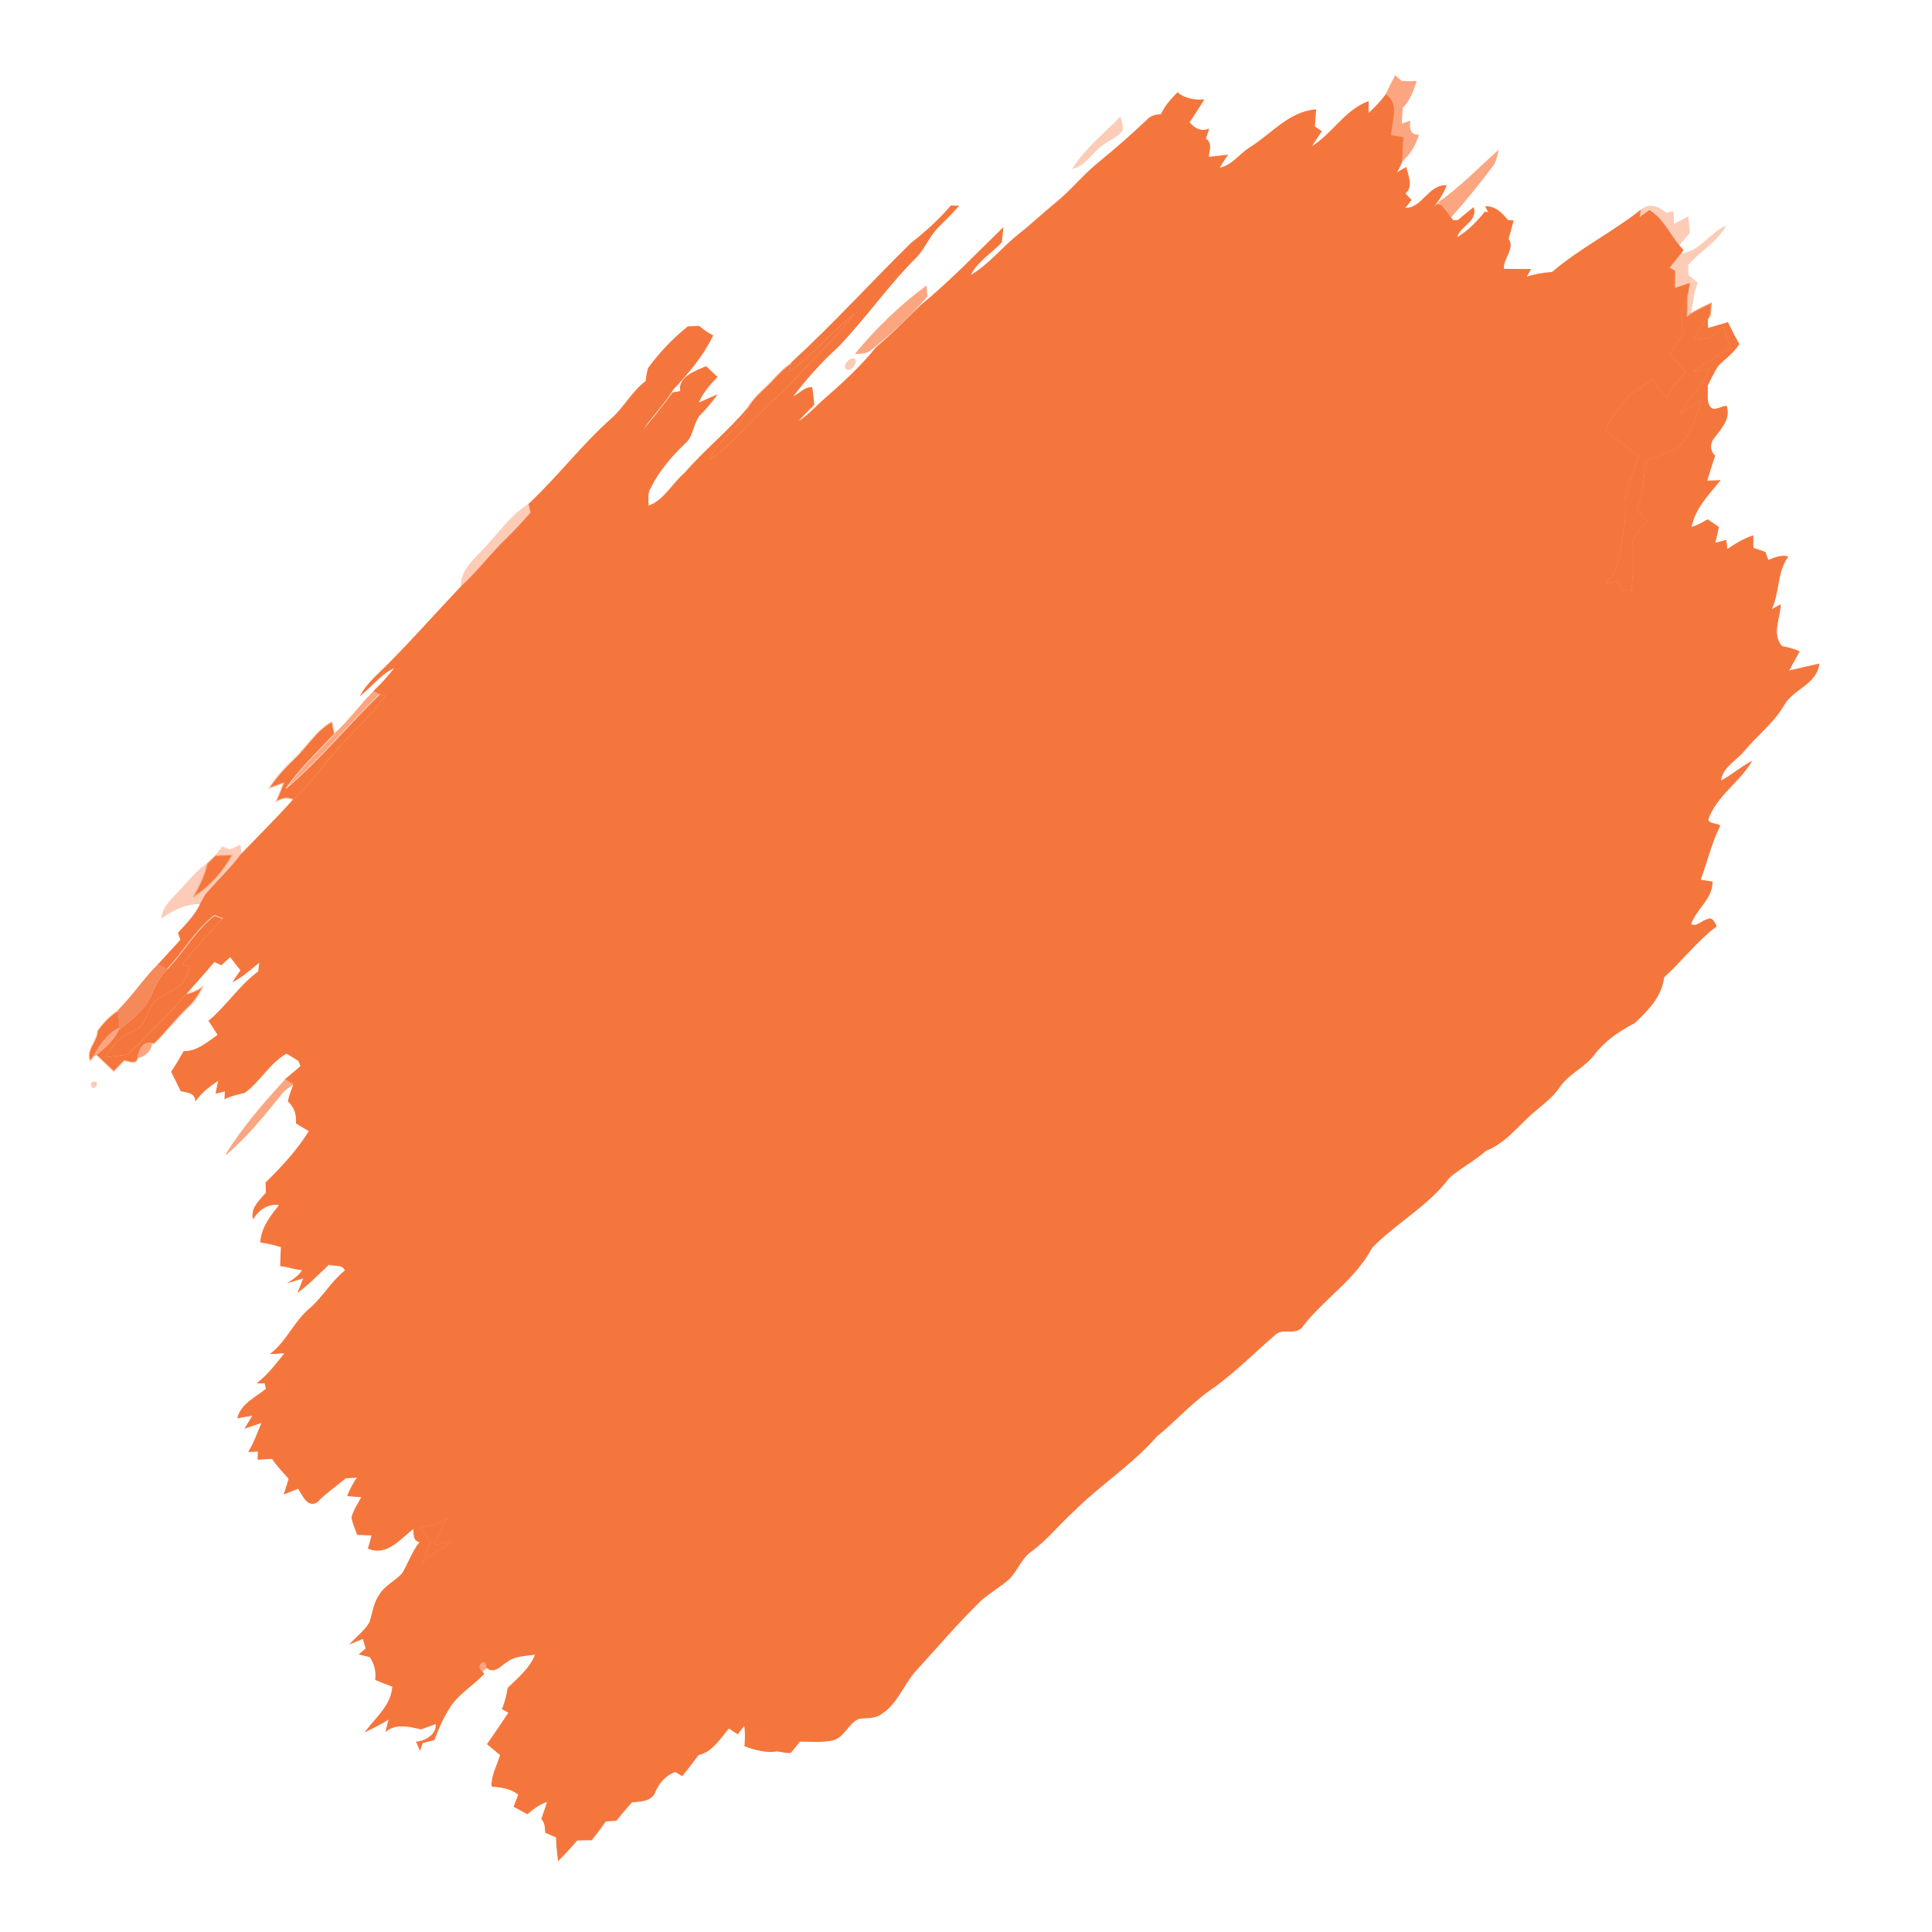 <svg xmlns="http://www.w3.org/2000/svg" height="512pt" version="1.1" viewBox="0 0 512 512" width="512pt"><defs>
                <linearGradient id="grad-40" gradientTransform="rotate(349 0.5 0.5)">
                
                        <stop stop-color="#f4763c" offset="0"></stop>
                    ,
                        <stop stop-color="#f4763c" offset="0.25"></stop>
                    ,
                        <stop stop-color="#f4763c" offset="0.5"></stop>
                    ,
                        <stop stop-color="#f4763c" offset="0.75"></stop>
                    
                </linearGradient>
          </defs>
<path d="M 0.00 0.00 L 512.00 0.00 L 512.00 512.00 L 0.00 512.00 L 0.00 0.00 Z" fill="transparent" opacity="1.00" stroke="transparent" stroke-width="0.25" data-index="0" style="opacity: 1;"></path>
<path d="M 369.76 20.11 C 370.30 20.58 370.85 21.06 371.40 21.55 C 372.68 21.67 373.98 21.68 375.28 21.59 C 374.42 24.09 373.51 26.65 371.62 28.58 C 371.51 30.04 371.41 31.50 371.33 32.96 C 372.08 32.69 372.84 32.43 373.60 32.16 C 373.38 34.06 373.57 35.80 375.89 35.84 C 374.99 38.46 373.64 40.92 371.48 42.72 C 371.55 40.62 371.62 38.53 371.77 36.44 C 370.96 36.31 369.35 36.06 368.55 35.94 C 368.58 32.25 370.91 27.87 367.30 25.11 C 368.07 23.42 368.91 21.76 369.76 20.11 Z" fill="#fba681" opacity="1.00" stroke="#fba681" stroke-width="0.25" data-index="1"></path>
<path d="M 312.02 24.66 C 314.04 26.14 316.46 26.67 318.94 26.50 C 317.67 28.48 316.42 30.47 315.12 32.44 C 316.46 34.01 318.15 35.07 320.25 34.27 C 319.97 35.12 319.70 35.98 319.44 36.83 C 321.32 37.87 320.30 40.04 320.21 41.71 C 321.87 41.52 323.54 41.34 325.21 41.14 C 324.44 42.28 323.68 43.43 322.99 44.61 C 326.44 44.04 328.47 40.95 331.24 39.15 C 336.98 35.65 341.50 29.72 348.67 29.10 C 348.57 30.59 348.45 32.07 348.32 33.56 C 348.77 33.87 349.66 34.49 350.11 34.80 C 349.17 36.24 348.22 37.67 347.30 39.11 C 352.99 35.81 356.27 29.35 362.58 26.97 C 362.57 27.78 362.57 29.40 362.57 30.21 C 364.29 28.65 365.92 26.99 367.30 25.11 C 370.91 27.87 368.58 32.25 368.55 35.94 C 369.35 36.06 370.96 36.31 371.77 36.44 C 371.62 38.53 371.55 40.62 371.48 42.72 C 371.18 43.89 370.46 44.90 369.92 45.96 C 370.81 45.44 371.71 44.93 372.61 44.42 C 373.08 46.66 374.50 49.48 372.29 51.26 C 372.70 51.69 373.51 52.56 373.92 52.99 C 373.48 53.55 372.61 54.65 372.18 55.20 C 376.87 55.53 378.52 49.06 383.22 49.21 C 382.24 51.70 380.66 53.85 379.03 55.95 C 379.53 55.47 380.52 54.52 381.02 54.05 L 382.03 54.63 C 382.83 55.61 383.61 56.60 384.38 57.61 C 384.54 57.83 384.88 58.27 385.05 58.50 C 385.39 58.48 386.09 58.44 386.43 58.42 C 387.76 57.28 389.10 56.17 390.48 55.09 C 391.46 58.79 386.65 59.82 385.97 63.09 C 389.02 61.40 391.40 58.84 393.60 56.19 L 394.64 56.40 C 394.87 56.45 395.32 56.55 395.54 56.60 C 395.53 57.30 395.52 58.72 395.51 59.43 C 395.98 59.38 396.91 59.29 397.37 59.24 C 396.79 60.46 395.85 61.78 397.20 62.88 C 395.11 68.26 391.52 72.85 389.31 78.17 C 391.17 77.25 392.98 76.19 394.93 75.45 C 397.50 76.69 397.95 79.86 399.13 82.19 C 403.64 79.41 407.58 75.85 411.38 72.19 C 418.60 65.99 427.21 61.70 434.67 55.87 C 434.59 56.36 434.42 57.34 434.34 57.83 C 435.25 57.16 436.17 56.49 437.10 55.82 C 440.66 57.99 442.31 61.91 444.87 65.01 C 445.16 65.32 445.73 65.96 446.02 66.27 L 445.19 67.34 C 444.23 68.55 443.25 69.74 442.29 70.95 C 442.67 71.18 443.43 71.64 443.81 71.87 C 443.78 73.41 443.77 74.94 443.75 76.48 C 445.06 76.04 446.37 75.60 447.68 75.16 C 447.58 75.78 447.38 77.00 447.28 77.61 C 446.00 80.87 444.78 84.38 446.25 87.81 C 444.95 89.92 443.58 91.98 442.20 94.05 C 443.72 95.55 445.28 97.02 446.62 98.70 C 444.69 100.61 442.78 102.61 441.87 105.23 C 440.24 103.89 439.00 102.18 438.02 100.32 C 435.95 101.76 433.85 103.16 431.77 104.57 C 434.37 100.59 437.41 96.90 439.67 92.70 C 440.94 90.29 443.28 88.14 443.14 85.24 C 442.58 78.61 441.74 71.55 437.00 66.44 C 434.59 66.46 432.10 66.13 429.77 66.87 C 421.84 69.97 415.74 76.07 409.03 81.08 C 405.99 83.95 403.41 87.34 399.84 89.62 C 399.23 88.08 398.63 86.54 398.06 84.99 C 394.88 86.16 392.20 88.23 389.75 90.51 C 389.01 89.59 387.86 88.92 387.50 87.76 C 387.14 82.23 386.71 76.59 388.47 71.23 C 387.27 68.16 385.64 65.26 384.66 62.10 C 381.36 61.98 377.62 61.57 374.99 64.00 C 371.42 67.10 367.48 69.75 363.81 72.73 C 358.27 78.42 353.69 86.15 345.53 88.32 C 347.22 85.38 349.40 82.76 351.23 79.92 C 348.66 81.08 346.22 82.52 343.84 84.01 C 344.52 79.70 345.21 75.29 347.26 71.37 C 348.31 69.01 349.93 66.83 350.39 64.25 C 350.39 61.69 347.95 60.22 346.43 58.52 C 346.65 54.12 346.60 49.01 342.29 46.50 C 342.33 44.93 342.38 43.37 342.44 41.81 C 339.36 43.53 336.37 45.44 333.05 46.69 C 331.49 45.93 330.01 44.78 328.25 44.61 C 323.72 46.44 318.86 47.93 315.13 51.24 C 311.74 54.16 307.69 56.25 304.55 59.48 C 300.77 63.55 295.64 65.89 291.19 69.10 C 290.38 67.98 289.58 66.87 288.77 65.75 C 287.44 65.90 286.11 66.05 284.78 66.20 C 283.48 62.57 284.30 58.78 285.71 55.32 C 284.59 55.36 283.48 55.40 282.36 55.43 C 277.91 58.44 276.03 63.89 271.51 66.72 C 271.13 67.62 270.76 68.53 270.40 69.44 C 270.04 69.16 269.32 68.60 268.96 68.32 C 266.13 70.60 263.36 72.96 260.72 75.45 C 260.99 75.69 261.52 76.15 261.78 76.39 C 258.06 78.49 255.33 81.59 253.49 85.39 C 245.01 91.52 239.04 100.57 230.09 106.10 C 227.74 107.69 225.87 109.88 223.54 111.49 C 221.83 111.43 220.19 110.89 218.50 110.71 C 214.66 113.40 213.76 119.44 208.47 120.20 C 209.01 118.77 209.57 117.35 210.12 115.93 C 207.95 117.29 205.80 118.68 203.68 120.12 C 203.97 121.50 204.35 122.88 204.39 124.30 C 201.82 128.03 197.94 130.56 194.70 133.65 C 191.08 136.70 188.69 140.95 184.92 143.83 C 179.70 147.95 175.53 153.18 170.73 157.75 C 167.92 160.42 163.99 161.46 161.11 164.05 C 157.98 166.89 153.98 169.16 152.40 173.31 C 148.52 181.98 140.35 187.34 133.37 193.29 C 129.04 196.70 126.83 202.07 122.35 205.31 C 118.96 207.91 115.88 210.88 113.07 214.09 C 109.34 218.45 105.06 222.44 102.48 227.65 C 103.39 227.22 104.29 226.80 105.20 226.37 C 101.93 232.17 103.93 238.74 103.66 244.99 C 103.47 248.14 105.26 251.06 105.20 254.15 C 100.72 258.15 97.51 263.25 94.49 268.39 C 92.85 271.25 92.97 274.64 92.40 277.80 C 91.92 282.22 86.00 284.41 87.02 289.20 C 86.45 293.99 84.85 298.69 85.58 303.59 C 88.55 304.13 91.79 305.29 94.65 303.73 C 97.47 302.40 100.42 301.36 103.54 301.04 C 103.64 304.85 103.70 308.91 101.21 312.07 C 101.67 313.05 102.14 314.03 102.61 315.02 C 101.12 317.71 98.79 320.69 100.54 323.85 C 101.76 322.64 102.97 321.43 104.18 320.21 C 102.49 324.16 99.41 327.33 98.04 331.43 C 100.82 329.63 103.76 328.08 106.80 326.76 C 106.48 329.60 107.25 333.41 104.46 335.26 C 99.39 339.07 93.05 342.35 90.80 348.69 C 95.04 348.54 99.28 348.44 103.52 348.25 C 106.63 345.56 110.66 344.62 114.45 343.32 C 113.37 347.12 113.82 351.11 114.64 354.91 C 115.06 357.63 118.17 358.62 120.44 359.34 C 123.15 359.52 125.67 358.09 128.20 357.31 C 128.49 361.37 128.31 365.46 127.43 369.45 C 130.09 368.90 132.82 368.82 135.52 369.12 C 137.42 367.64 139.16 365.54 141.73 365.42 C 145.73 365.13 149.21 363.08 152.67 361.26 C 154.93 363.81 157.95 365.31 161.41 364.63 C 162.59 363.36 163.63 361.89 165.15 361.01 C 168.42 359.68 172.30 360.33 175.31 358.30 C 178.28 356.13 182.27 357.13 185.43 355.42 C 192.92 351.61 197.20 343.90 204.04 339.19 C 204.78 335.65 205.59 331.88 208.10 329.12 C 209.44 328.01 211.04 327.27 212.52 326.37 C 215.36 325.11 215.71 321.64 217.58 319.47 C 220.40 317.36 224.08 316.85 226.98 314.88 C 228.81 313.05 230.03 310.73 231.66 308.74 C 234.27 305.36 238.03 303.12 240.66 299.76 C 242.66 297.40 244.24 294.53 247.02 292.97 C 249.49 291.48 252.42 290.60 254.30 288.29 C 258.73 283.45 263.70 278.21 270.58 277.41 C 274.50 271.51 279.87 266.84 284.47 261.48 C 286.90 258.93 290.50 258.26 293.52 256.69 C 297.72 254.72 300.25 250.47 304.41 248.45 C 307.98 246.57 312.88 249.27 315.61 245.58 C 319.90 242.47 320.54 236.71 324.27 233.20 C 327.50 231.46 331.61 232.62 334.91 230.95 C 340.33 227.91 345.19 223.93 349.31 219.27 C 353.23 214.77 358.44 211.63 362.23 207.02 C 365.75 202.88 370.34 199.90 374.65 196.68 C 378.08 194.36 379.12 189.86 382.67 187.68 C 386.62 184.99 391.06 182.93 394.36 179.37 C 397.51 175.80 402.81 174.57 405.04 170.14 C 406.62 167.17 406.01 163.69 406.77 160.53 C 408.67 156.44 411.09 152.61 413.59 148.87 C 413.11 148.15 412.63 147.44 412.15 146.73 C 415.66 142.99 419.59 139.59 422.20 135.11 C 421.02 135.23 419.86 135.36 418.69 135.49 C 417.95 133.64 417.22 131.80 416.50 129.96 C 417.91 128.12 419.31 126.27 420.66 124.38 C 418.42 124.06 416.15 124.17 413.93 124.52 C 417.12 119.61 420.21 113.65 426.30 111.97 C 426.04 112.52 425.52 113.63 425.26 114.18 C 428.30 116.34 431.25 118.63 434.17 120.95 C 432.82 125.34 430.29 129.53 430.58 134.26 C 430.80 139.35 429.50 144.31 428.53 149.27 C 428.21 151.45 426.71 153.12 425.35 154.76 C 426.41 154.56 427.48 154.38 428.56 154.20 C 428.85 154.75 429.44 155.85 429.73 156.41 C 430.65 156.50 431.58 156.60 432.52 156.70 L 432.60 157.61 C 432.66 157.69 432.79 157.85 432.86 157.94 C 433.49 158.64 434.12 159.36 434.74 160.09 C 433.94 162.64 432.76 165.06 431.84 167.57 C 433.03 167.16 434.22 166.75 435.41 166.34 C 437.07 169.79 439.08 173.05 441.16 176.26 C 441.87 178.95 439.71 181.26 438.40 183.39 C 434.91 188.08 434.82 194.45 431.00 198.97 C 428.62 201.72 426.73 204.88 426.16 208.52 C 421.41 210.00 419.68 215.12 415.96 217.98 C 407.30 225.29 400.20 234.33 390.96 240.97 C 387.45 244.14 384.09 247.50 380.20 250.22 C 375.07 255.09 369.56 259.53 364.33 264.28 C 357.92 267.92 349.12 270.19 346.27 277.75 C 348.26 276.73 350.20 275.60 352.09 274.40 C 351.12 276.56 350.39 278.92 348.68 280.64 C 344.62 284.66 340.52 288.82 335.31 291.33 C 330.14 293.92 326.10 298.41 324.03 303.80 C 325.35 303.61 326.67 303.43 328.00 303.25 C 326.70 305.45 325.20 307.58 323.02 308.99 C 318.87 311.78 315.39 315.40 311.54 318.56 C 303.11 325.07 294.85 331.79 286.76 338.70 C 284.55 340.50 280.87 338.61 279.06 341.03 C 277.31 343.96 276.41 347.42 273.87 349.85 C 270.59 353.13 267.94 357.26 263.84 359.59 C 262.54 359.40 261.29 359.02 260.03 358.67 C 258.96 358.92 257.89 359.18 256.83 359.44 C 258.55 354.44 262.72 351.01 266.23 347.27 C 270.74 342.69 276.51 339.66 281.22 335.31 C 285.34 331.37 291.01 328.75 293.16 323.11 C 290.37 325.01 287.54 326.86 284.56 328.46 C 287.13 324.68 291.06 322.02 293.29 317.98 C 288.90 320.14 285.97 324.18 282.19 327.15 C 278.26 330.66 273.69 333.61 270.72 338.06 C 273.23 336.54 275.82 335.15 278.40 333.73 C 274.77 338.98 269.18 342.34 264.22 346.18 C 258.56 350.08 254.43 355.74 248.92 359.82 C 245.98 362.08 241.93 362.53 239.37 365.33 C 233.04 371.68 227.23 378.55 220.75 384.76 C 218.11 387.43 214.45 388.54 211.18 390.19 C 208.49 391.46 207.16 394.29 205.30 396.45 C 203.71 398.95 200.41 398.21 197.91 398.51 C 202.15 392.36 208.51 388.15 213.33 382.51 C 208.15 381.96 204.59 386.26 200.33 388.38 C 197.09 390.30 192.92 390.47 190.17 393.22 C 186.78 396.48 183.60 399.96 180.11 403.11 C 176.10 406.86 171.05 409.35 167.39 413.49 C 165.33 415.82 162.91 417.79 160.19 419.30 C 159.99 418.53 159.59 417.00 159.38 416.24 C 156.02 417.93 153.85 420.99 151.86 424.06 C 145.67 426.96 142.40 433.17 137.47 437.57 C 134.42 436.05 131.17 436.85 128.14 437.94 C 126.46 438.33 124.77 438.65 123.07 438.98 C 119.63 434.63 122.30 429.00 122.63 424.11 C 119.48 427.39 114.95 427.63 110.92 429.05 C 111.86 427.44 111.79 425.54 112.37 423.82 C 113.50 420.11 115.36 416.62 115.77 412.72 C 116.20 412.14 117.06 410.98 117.49 410.40 C 118.30 409.65 119.15 408.95 119.99 408.23 C 118.42 408.61 116.85 408.98 115.28 409.37 C 116.33 406.83 117.43 404.29 118.90 401.96 C 116.45 403.40 113.79 404.94 110.83 404.28 C 111.09 402.83 111.46 401.42 111.90 400.02 C 112.97 398.67 114.17 397.39 115.01 395.88 C 115.34 394.27 114.70 392.65 114.52 391.07 C 112.39 391.97 110.33 393.19 108.01 393.48 C 105.93 393.45 103.94 392.83 101.94 392.35 C 102.28 389.62 103.06 386.97 104.09 384.43 C 101.28 384.04 98.35 384.22 96.33 386.48 C 94.65 388.10 93.18 389.92 91.61 391.64 C 89.07 393.77 86.30 395.61 84.00 398.03 C 81.40 399.60 80.21 395.99 79.04 394.40 C 78.12 394.76 76.28 395.50 75.36 395.86 C 75.82 394.53 76.23 393.20 76.61 391.86 C 75.08 390.10 73.41 388.45 72.15 386.48 C 70.90 386.55 69.64 386.62 68.39 386.71 C 68.41 386.18 68.45 385.11 68.47 384.58 C 67.85 384.60 66.60 384.64 65.98 384.66 C 67.48 382.23 68.39 379.50 69.50 376.89 C 68.39 377.28 66.15 378.04 65.04 378.42 C 65.55 377.57 66.58 375.86 67.10 375.01 C 66.08 375.19 64.05 375.56 63.03 375.74 C 64.03 371.99 67.87 370.37 70.61 368.09 C 70.51 367.69 70.31 366.89 70.21 366.49 C 69.74 366.49 68.81 366.49 68.35 366.49 C 71.17 364.22 73.39 361.34 75.62 358.51 C 74.68 358.56 72.81 358.67 71.87 358.72 C 76.04 355.46 78.00 350.30 82.02 346.92 C 85.57 343.90 87.83 339.68 91.51 336.76 C 91.06 334.89 88.52 335.59 87.13 335.03 C 84.50 337.51 81.99 340.13 79.09 342.30 C 79.46 341.38 80.20 339.52 80.57 338.60 C 79.62 338.89 77.73 339.47 76.78 339.76 C 78.11 338.88 79.46 337.93 80.25 336.50 C 78.24 336.43 76.37 335.60 74.37 335.45 C 74.45 333.77 74.51 332.09 74.56 330.42 C 72.77 329.86 70.95 329.43 69.10 329.17 C 69.36 325.22 71.85 322.26 74.15 319.26 C 71.09 318.77 68.75 320.37 67.08 322.86 C 66.62 319.93 68.96 318.09 70.58 316.14 C 70.56 315.46 70.52 314.11 70.50 313.43 C 74.77 309.26 78.85 304.84 82.00 299.75 C 80.84 299.05 79.69 298.35 78.54 297.65 C 78.78 295.40 78.03 293.37 76.42 291.82 C 76.73 290.24 77.39 288.75 77.91 287.24 C 77.20 286.81 76.49 286.39 75.78 285.97 C 77.11 284.84 78.44 283.71 79.77 282.58 C 79.61 282.20 79.31 281.45 79.16 281.07 C 78.09 280.38 77.00 279.72 75.89 279.10 C 71.40 281.66 68.96 286.43 64.88 289.47 C 63.11 289.95 61.28 290.29 59.62 291.13 C 59.65 290.61 59.69 289.59 59.72 289.08 C 59.10 289.23 57.88 289.54 57.27 289.69 C 57.45 288.82 57.81 287.08 57.99 286.21 C 55.67 287.65 53.51 289.35 51.86 291.56 C 51.60 289.49 49.61 289.44 47.99 289.09 C 47.15 287.41 46.33 285.72 45.49 284.04 C 46.65 282.31 47.70 280.51 48.72 278.70 C 52.34 278.72 55.03 276.23 57.81 274.29 C 57.04 273.02 56.23 271.78 55.40 270.56 C 60.15 266.58 63.51 261.20 68.53 257.52 C 68.61 256.85 68.78 255.51 68.87 254.84 C 66.63 256.67 64.47 258.62 61.92 260.01 C 62.55 259.04 63.20 258.09 63.88 257.15 L 64.42 256.36 C 64.12 255.18 63.75 254.02 63.40 252.86 C 68.55 246.57 74.70 241.21 80.15 235.20 C 83.66 231.39 87.59 227.87 90.17 223.32 C 86.58 224.26 84.53 227.55 81.91 229.88 C 77.19 234.15 73.11 239.08 68.25 243.21 C 64.13 246.75 60.27 250.60 56.79 254.78 C 54.37 257.75 51.70 260.51 49.24 263.46 C 44.29 268.97 39.13 274.29 33.71 279.35 C 31.82 279.58 29.93 279.82 28.05 280.05 C 29.97 277.20 32.17 274.43 35.56 273.28 C 38.80 272.08 38.92 268.19 40.76 265.75 C 42.91 263.72 45.84 262.81 48.17 261.03 C 49.32 259.58 49.72 257.70 50.44 256.02 C 49.97 255.89 49.04 255.63 48.57 255.50 C 51.88 251.31 55.45 247.34 59.16 243.50 L 59.27 243.17 C 59.89 239.78 62.16 237.06 63.24 233.83 C 61.04 235.47 59.01 237.32 57.00 239.19 C 56.15 238.52 55.30 237.86 54.45 237.20 C 57.52 233.53 61.10 230.31 63.93 226.43 C 68.56 221.62 73.31 216.93 77.76 211.95 C 82.24 207.98 85.58 202.98 89.56 198.56 C 93.74 193.78 98.51 189.51 102.31 184.40 C 101.91 184.27 101.11 184.01 100.71 183.88 L 99.20 183.10 C 101.21 181.11 103.14 179.04 104.83 176.77 C 101.13 178.29 98.74 181.62 95.71 184.06 C 97.58 180.90 100.43 178.56 102.97 175.98 C 109.60 169.32 115.80 162.25 122.27 155.45 C 126.53 151.63 129.90 146.99 134.02 143.04 C 136.35 140.76 138.57 138.36 140.72 135.90 C 140.59 135.32 140.34 134.15 140.21 133.56 C 147.85 126.45 154.18 118.01 162.01 111.06 C 165.45 108.07 167.51 103.82 171.20 101.07 C 171.33 99.89 171.54 98.73 171.85 97.60 C 174.85 93.51 178.36 89.80 182.32 86.63 C 183.29 86.58 184.27 86.54 185.25 86.50 C 186.35 87.45 187.54 88.30 188.85 88.95 C 186.21 94.32 182.36 98.90 178.29 103.23 C 175.71 107.50 172.05 110.96 169.42 115.20 C 172.58 111.69 175.47 107.94 178.28 104.14 C 178.81 104.04 179.89 103.84 180.42 103.74 C 179.57 100.01 184.37 98.35 187.12 97.21 C 188.06 98.11 189.01 99.00 189.97 99.90 C 187.96 101.99 186.02 104.22 184.93 106.95 C 186.56 106.24 188.17 105.49 189.82 104.79 C 188.59 106.55 187.16 108.13 185.70 109.68 C 183.50 111.81 183.88 115.41 181.50 117.43 C 177.87 120.93 174.52 124.77 172.32 129.35 C 171.35 130.80 171.81 132.57 171.76 134.19 C 176.06 132.70 178.15 128.23 181.50 125.41 C 186.67 119.42 192.89 114.46 197.99 108.42 C 195.74 113.87 189.74 116.55 187.73 122.15 C 193.09 118.84 196.94 113.76 201.47 109.51 C 204.58 106.57 207.82 103.76 210.69 100.58 C 216.13 94.54 222.24 89.10 227.03 82.50 C 220.79 87.32 215.79 93.55 209.41 98.21 L 209.80 96.13 C 220.81 86.04 230.85 74.95 241.50 64.49 C 245.30 61.51 248.89 58.28 252.03 54.60 C 252.50 54.61 253.45 54.63 253.93 54.64 C 252.31 56.52 250.53 58.25 248.76 59.98 C 246.38 62.31 245.16 65.51 242.96 67.97 C 235.39 75.43 229.38 84.29 222.00 91.92 C 217.52 95.97 213.51 100.50 209.87 105.31 C 211.74 104.70 213.10 102.57 215.16 102.76 C 215.37 104.26 215.53 105.77 215.66 107.28 C 214.03 108.84 212.44 110.45 210.99 112.18 C 213.51 110.68 215.54 108.55 217.66 106.56 C 222.81 102.07 227.94 97.47 232.22 92.12 C 236.36 88.66 240.12 84.80 243.97 81.03 C 251.71 74.73 258.61 67.47 265.76 60.52 C 265.66 61.42 265.47 63.24 265.38 64.14 C 262.62 67.20 258.72 69.28 256.99 73.20 C 262.03 70.32 265.60 65.62 270.11 62.05 C 273.45 59.44 276.50 56.49 279.79 53.83 C 283.88 50.55 287.12 46.37 291.20 43.09 C 295.61 39.53 299.85 35.75 303.99 31.87 C 304.92 30.74 306.31 30.46 307.71 30.41 C 308.72 28.20 310.34 26.38 312.02 24.66 Z" fill="#f68959" opacity="1.00" stroke="#f68959" stroke-width="0.25" data-index="2" style="opacity: 1; visibility: visible; fill: rgb(244, 118, 60); display: none;"></path>
<path d="M 284.40 44.59 C 287.66 39.39 292.61 35.50 296.88 31.14 C 297.10 32.19 297.53 33.24 297.47 34.33 C 296.48 36.10 294.41 36.75 292.86 37.90 C 289.74 39.78 288.07 43.55 284.40 44.59 Z" fill="#fcccb7" opacity="1.00" stroke="#fcccb7" stroke-width="0.25" data-index="3"></path>
<path d="M 381.28 53.66 C 386.97 49.67 391.81 44.67 396.94 40.03 C 396.60 41.50 396.37 43.08 395.32 44.25 C 391.86 48.85 388.22 53.32 384.38 57.61 C 383.61 56.60 382.83 55.61 382.03 54.63 L 381.28 53.66 Z" fill="#fba681" opacity="1.00" stroke="#fba681" stroke-width="0.25" data-index="4"></path>
<path d="M 333.05 46.69 C 336.37 45.44 339.36 43.53 342.44 41.81 C 342.38 43.37 342.33 44.93 342.29 46.50 C 346.60 49.01 346.65 54.12 346.43 58.52 C 347.95 60.22 350.39 61.69 350.39 64.25 C 349.93 66.83 348.31 69.01 347.26 71.37 C 345.21 75.29 344.52 79.70 343.84 84.01 C 346.22 82.52 348.66 81.08 351.23 79.92 C 349.40 82.76 347.22 85.38 345.53 88.32 C 353.69 86.15 358.27 78.42 363.81 72.73 C 367.48 69.75 371.42 67.10 374.99 64.00 C 377.62 61.57 381.36 61.98 384.66 62.10 C 385.64 65.26 387.27 68.16 388.47 71.23 C 386.71 76.59 387.14 82.23 387.50 87.76 C 387.86 88.92 389.01 89.59 389.75 90.51 C 392.20 88.23 394.88 86.16 398.06 84.99 C 398.63 86.54 399.23 88.08 399.84 89.62 C 403.41 87.34 405.99 83.95 409.03 81.08 C 415.74 76.07 421.84 69.97 429.77 66.87 C 432.10 66.13 434.59 66.46 437.00 66.44 C 441.74 71.55 442.58 78.61 443.14 85.24 C 443.28 88.14 440.94 90.29 439.67 92.70 C 437.41 96.90 434.37 100.59 431.77 104.57 C 429.85 106.97 427.88 109.34 426.30 111.97 C 420.21 113.65 417.12 119.61 413.93 124.52 C 416.15 124.17 418.42 124.06 420.66 124.38 C 419.31 126.27 417.91 128.12 416.50 129.96 C 417.22 131.80 417.95 133.64 418.69 135.49 C 419.86 135.36 421.02 135.23 422.20 135.11 C 419.59 139.59 415.66 142.99 412.15 146.73 C 412.63 147.44 413.11 148.15 413.59 148.87 C 411.09 152.61 408.67 156.44 406.77 160.53 C 406.01 163.69 406.62 167.17 405.04 170.14 C 402.81 174.57 397.51 175.80 394.36 179.37 C 391.06 182.93 386.62 184.99 382.67 187.68 C 379.12 189.86 378.08 194.36 374.65 196.68 C 370.34 199.90 365.75 202.88 362.23 207.02 C 358.44 211.63 353.23 214.77 349.31 219.27 C 345.19 223.93 340.33 227.91 334.91 230.95 C 331.61 232.62 327.50 231.46 324.27 233.20 C 320.54 236.71 319.90 242.47 315.61 245.58 C 312.88 249.27 307.98 246.57 304.41 248.45 C 300.25 250.47 297.72 254.72 293.52 256.69 C 290.50 258.26 286.90 258.93 284.47 261.48 C 279.87 266.84 274.50 271.51 270.58 277.41 C 263.70 278.21 258.73 283.45 254.30 288.29 C 252.42 290.60 249.49 291.48 247.02 292.97 C 244.24 294.53 242.66 297.40 240.66 299.76 C 238.03 303.12 234.27 305.36 231.66 308.74 C 230.03 310.73 228.81 313.05 226.98 314.88 C 224.08 316.85 220.40 317.36 217.58 319.47 C 215.71 321.64 215.36 325.11 212.52 326.37 C 211.04 327.27 209.44 328.01 208.10 329.12 C 205.59 331.88 204.78 335.65 204.04 339.19 C 197.20 343.90 192.92 351.61 185.43 355.42 C 182.27 357.13 178.28 356.13 175.31 358.30 C 172.30 360.33 168.42 359.68 165.15 361.01 C 163.63 361.89 162.59 363.36 161.41 364.63 C 157.95 365.31 154.93 363.81 152.67 361.26 C 149.21 363.08 145.73 365.13 141.73 365.42 C 139.16 365.54 137.42 367.64 135.52 369.12 C 132.82 368.82 130.09 368.90 127.43 369.45 C 128.31 365.46 128.49 361.37 128.20 357.31 C 125.67 358.09 123.15 359.52 120.44 359.34 C 118.17 358.62 115.06 357.63 114.64 354.91 C 113.82 351.11 113.37 347.12 114.45 343.32 C 110.66 344.62 106.63 345.56 103.52 348.25 C 99.28 348.44 95.04 348.54 90.80 348.69 C 93.05 342.35 99.39 339.07 104.46 335.26 C 107.25 333.41 106.48 329.60 106.80 326.76 C 103.76 328.08 100.82 329.63 98.04 331.43 C 99.41 327.33 102.49 324.16 104.18 320.21 C 102.97 321.43 101.76 322.64 100.54 323.85 C 98.79 320.69 101.12 317.71 102.61 315.02 C 102.14 314.03 101.67 313.05 101.21 312.07 C 103.70 308.91 103.64 304.85 103.54 301.04 C 100.42 301.36 97.47 302.40 94.65 303.73 C 91.79 305.29 88.55 304.13 85.58 303.59 C 84.85 298.69 86.45 293.99 87.02 289.20 C 86.00 284.41 91.92 282.22 92.40 277.80 C 92.97 274.64 92.85 271.25 94.49 268.39 C 97.51 263.25 100.72 258.15 105.20 254.15 C 105.26 251.06 103.47 248.14 103.66 244.99 C 103.93 238.74 101.93 232.17 105.20 226.37 C 104.29 226.80 103.39 227.22 102.48 227.65 C 105.06 222.44 109.34 218.45 113.07 214.09 C 115.88 210.88 118.96 207.91 122.35 205.31 C 126.83 202.07 129.04 196.70 133.37 193.29 C 140.35 187.34 148.52 181.98 152.40 173.31 C 153.98 169.16 157.98 166.89 161.11 164.05 C 163.99 161.46 167.92 160.42 170.73 157.75 C 175.53 153.18 179.70 147.95 184.92 143.83 C 188.69 140.95 191.08 136.70 194.70 133.65 C 197.94 130.56 201.82 128.03 204.39 124.30 C 204.35 122.88 203.97 121.50 203.68 120.12 C 205.80 118.68 207.95 117.29 210.12 115.93 C 209.57 117.35 209.01 118.77 208.47 120.20 C 213.76 119.44 214.66 113.40 218.50 110.71 C 220.19 110.89 221.83 111.43 223.54 111.49 C 225.87 109.88 227.74 107.69 230.09 106.10 C 239.04 100.57 245.01 91.52 253.49 85.39 C 255.33 81.59 258.06 78.49 261.78 76.39 C 261.52 76.15 260.99 75.69 260.72 75.45 C 263.36 72.96 266.13 70.60 268.96 68.32 C 269.32 68.60 270.04 69.16 270.40 69.44 C 270.76 68.53 271.13 67.62 271.51 66.72 C 276.03 63.89 277.91 58.44 282.36 55.43 C 283.48 55.40 284.59 55.36 285.71 55.32 C 284.30 58.78 283.48 62.57 284.78 66.20 C 286.11 66.05 287.44 65.90 288.77 65.75 C 289.58 66.87 290.38 67.98 291.19 69.10 C 295.64 65.89 300.77 63.55 304.55 59.48 C 307.69 56.25 311.74 54.16 315.13 51.24 C 318.86 47.93 323.72 46.44 328.25 44.61 C 330.01 44.78 331.49 45.93 333.05 46.69 Z" fill="#f4763c" opacity="1.00" stroke="#f4763c" stroke-width="0.25" data-index="5" style="opacity: 1; visibility: visible; fill: rgb(244, 118, 60); display: none;"></path>
<path d="M 434.67 55.87 C 436.86 53.76 439.53 54.70 441.49 56.51 C 442.11 56.38 442.74 56.25 443.38 56.12 C 443.48 57.26 443.54 58.40 443.47 59.55 C 444.75 58.87 446.03 58.20 447.33 57.54 C 447.42 58.90 447.56 60.25 447.74 61.61 C 446.79 62.75 445.83 63.88 444.87 65.01 C 442.31 61.91 440.66 57.99 437.10 55.82 C 436.17 56.49 435.25 57.16 434.34 57.83 C 434.42 57.34 434.59 56.36 434.67 55.87 Z" fill="#fcccb7" opacity="1.00" stroke="#fcccb7" stroke-width="0.25" data-index="6"></path>
<path d="M 393.76 54.81 C 396.35 54.69 398.07 56.65 399.59 58.46 C 399.94 58.48 400.64 58.51 400.99 58.53 C 400.55 60.12 400.10 61.71 399.66 63.31 C 401.54 65.82 398.07 68.56 398.45 71.35 C 400.81 71.41 403.18 71.42 405.55 71.41 C 405.26 71.94 404.66 72.99 404.36 73.52 C 406.63 72.77 408.99 72.35 411.38 72.19 C 407.58 75.85 403.64 79.41 399.13 82.19 C 397.95 79.86 397.50 76.69 394.93 75.45 C 392.98 76.19 391.17 77.25 389.31 78.17 C 391.52 72.85 395.11 68.26 397.20 62.88 C 395.85 61.78 396.79 60.46 397.37 59.24 C 396.91 59.29 395.98 59.38 395.51 59.43 C 395.52 58.72 395.53 57.30 395.54 56.60 C 395.32 56.55 394.87 56.45 394.64 56.40 L 393.76 54.81 Z" fill="#fcccb7" opacity="1.00" stroke="#fcccb7" stroke-width="0.25" data-index="7" style="visibility: visible; fill: rgb(244, 118, 60); stroke: rgb(244, 118, 60); opacity: 1;"></path>
<path d="M 445.19 67.34 C 450.18 67.04 452.90 62.08 457.14 60.06 C 454.76 64.25 450.26 66.59 447.23 70.27 C 447.26 70.95 447.32 72.31 447.35 72.99 C 448.15 73.64 448.95 74.29 449.75 74.95 C 448.74 77.59 448.59 80.42 447.99 83.15 C 447.77 83.33 447.32 83.68 447.10 83.86 C 447.12 81.77 447.15 79.69 447.28 77.61 C 447.38 77.00 447.58 75.78 447.68 75.16 C 446.37 75.60 445.06 76.04 443.75 76.48 C 443.77 74.94 443.78 73.41 443.81 71.87 C 443.43 71.64 442.67 71.18 442.29 70.95 C 443.25 69.74 444.23 68.55 445.19 67.34 Z" fill="#fcccb7" opacity="1.00" stroke="#fcccb7" stroke-width="0.25" data-index="8"></path>
<path d="M 248.64 80.60 C 251.22 77.96 253.28 74.69 256.71 73.05 C 256.57 76.14 253.95 77.96 251.96 79.93 C 248.65 82.91 245.53 86.14 241.81 88.61 C 243.31 85.34 246.25 83.17 248.64 80.60 Z" fill="#fcccb7" opacity="1.00" stroke="#fcccb7" stroke-width="0.25" data-index="9"></path>
<path d="M 226.81 93.66 C 232.30 87.04 238.52 81.00 245.44 75.89 C 245.49 76.55 245.60 77.87 245.65 78.54 C 241.12 83.66 236.14 88.44 230.75 92.67 C 229.68 93.68 228.17 93.64 226.81 93.66 Z" fill="#fba681" opacity="1.00" stroke="#fba681" stroke-width="0.25" data-index="10"></path>
<path d="M 446.25 87.81 C 444.78 84.38 446.00 80.87 447.28 77.61 C 447.15 79.69 447.12 81.77 447.10 83.86 C 447.32 83.68 447.77 83.33 447.99 83.15 C 449.75 82.05 451.66 81.19 453.54 80.29 C 453.28 81.76 453.70 83.57 452.47 84.68 C 451.12 86.23 450.07 88.00 449.12 89.82 C 450.48 89.66 451.85 89.51 453.23 89.36 C 454.44 88.36 455.60 87.30 456.73 86.19 C 457.42 88.20 458.11 90.21 458.73 92.25 C 455.40 94.15 452.16 96.22 448.98 98.36 C 450.36 98.10 451.75 97.86 453.14 97.62 C 451.56 102.38 447.48 105.61 445.06 109.91 C 446.88 108.33 448.96 107.09 451.03 105.83 C 449.82 110.45 448.12 115.24 444.74 118.72 C 442.09 120.22 439.16 121.10 436.36 122.22 C 435.67 126.54 435.61 131.03 433.85 135.10 C 434.78 136.09 435.73 137.08 436.69 138.08 C 435.28 139.84 433.60 141.46 432.69 143.55 C 433.53 147.93 432.73 152.31 432.52 156.70 C 431.58 156.60 430.65 156.50 429.73 156.41 C 429.44 155.85 428.85 154.75 428.56 154.20 C 427.48 154.38 426.41 154.56 425.35 154.76 C 426.71 153.12 428.21 151.45 428.53 149.27 C 429.50 144.31 430.80 139.35 430.58 134.26 C 430.29 129.53 432.82 125.34 434.17 120.95 C 431.25 118.63 428.30 116.34 425.26 114.18 C 425.52 113.63 426.04 112.52 426.30 111.97 C 427.88 109.34 429.85 106.97 431.77 104.57 C 433.85 103.16 435.95 101.76 438.02 100.32 C 439.00 102.18 440.24 103.89 441.87 105.23 C 442.78 102.61 444.69 100.61 446.62 98.70 C 445.28 97.02 443.72 95.55 442.20 94.05 C 443.58 91.98 444.95 89.92 446.25 87.81 Z" fill="#fba681" opacity="1.00" stroke="#fba681" stroke-width="0.25" data-index="11" style="opacity: 1; visibility: visible; fill: rgb(244, 118, 60);"></path>
<path d="M 209.41 98.21 C 215.79 93.55 220.79 87.32 227.03 82.50 C 222.24 89.10 216.13 94.54 210.69 100.58 C 207.82 103.76 204.58 106.57 201.47 109.51 C 196.94 113.76 193.09 118.84 187.73 122.15 C 189.74 116.55 195.74 113.87 197.99 108.42 C 199.37 105.52 202.00 103.58 204.17 101.32 C 205.94 99.48 207.64 97.53 209.80 96.13 L 209.41 98.21 Z" fill="#fcccb7" opacity="1.00" stroke="#fcccb7" stroke-width="0.25" data-index="12" style="opacity: 1; visibility: visible; fill: rgb(244, 118, 60);"></path>
<path d="M 449.12 89.82 C 450.07 88.00 451.12 86.23 452.47 84.68 C 452.49 85.28 452.52 86.49 452.53 87.09 C 454.30 86.56 456.07 86.04 457.85 85.53 C 458.77 87.44 459.74 89.33 460.79 91.18 C 459.44 93.38 457.33 94.88 455.50 96.63 C 454.22 98.32 453.40 100.31 452.44 102.19 C 452.60 104.05 452.04 106.20 453.10 107.86 C 454.28 109.30 456.09 107.73 457.49 107.67 C 458.58 111.08 455.96 113.61 454.14 116.11 C 452.97 117.49 453.05 119.55 454.40 120.79 C 453.64 123.01 452.93 125.26 452.28 127.52 C 453.14 127.49 454.87 127.42 455.73 127.38 C 452.68 131.16 449.01 134.82 448.15 139.81 C 449.72 139.41 451.15 138.59 452.54 137.77 C 453.49 138.42 454.44 139.07 455.40 139.73 C 455.09 141.15 454.76 142.57 454.43 144.00 C 455.41 143.74 456.40 143.49 457.39 143.24 C 457.48 144.06 457.58 144.89 457.68 145.72 C 459.79 144.21 462.07 142.92 464.52 142.02 C 464.52 143.10 464.53 144.19 464.54 145.27 C 465.61 145.64 466.69 146.01 467.77 146.38 C 467.97 146.93 468.35 148.02 468.55 148.56 C 470.19 147.89 471.90 147.14 473.73 147.54 C 470.75 151.73 471.58 157.17 469.27 161.71 C 469.90 161.37 471.15 160.70 471.78 160.36 C 471.62 164.10 469.37 168.03 472.18 171.36 C 473.75 171.62 475.31 172.00 476.77 172.69 C 475.79 174.39 474.84 176.12 473.93 177.87 C 476.62 177.26 479.31 176.66 481.99 176.03 C 481.32 181.31 475.12 182.56 472.72 186.82 C 469.97 191.57 465.54 194.88 462.08 199.05 C 459.94 201.65 456.27 203.34 455.95 207.07 C 458.82 205.62 461.22 203.42 464.06 201.92 C 460.71 207.38 454.71 211.01 452.58 217.21 C 452.95 218.55 454.83 218.16 455.74 218.85 C 453.47 223.43 452.32 228.46 450.53 233.24 C 451.59 233.39 452.64 233.55 453.71 233.73 C 453.74 238.22 449.36 240.89 448.04 244.93 C 449.44 246.03 451.05 243.97 452.53 243.71 C 453.74 243.00 454.36 244.62 454.83 245.44 C 449.62 249.33 445.69 254.61 440.89 258.96 C 440.36 263.98 436.65 267.79 433.12 271.06 C 429.05 273.16 425.22 275.77 422.43 279.45 C 419.85 282.92 415.51 284.53 413.15 288.20 C 411.54 290.56 409.26 292.30 407.09 294.12 C 402.63 297.72 399.25 302.74 393.74 304.89 C 390.73 307.58 387.06 309.42 384.03 312.05 C 378.45 319.52 369.98 324.00 363.54 330.60 C 359.17 338.94 350.92 344.03 345.25 351.32 C 343.54 354.12 339.83 351.54 337.77 353.78 C 332.39 358.37 327.40 363.47 321.65 367.63 C 316.08 371.29 311.71 376.38 306.56 380.54 C 300.02 388.06 291.53 393.42 284.51 400.43 C 280.67 403.90 277.44 408.02 273.25 411.09 C 270.64 412.88 269.66 416.07 267.51 418.29 C 265.16 420.40 262.37 421.97 259.98 424.04 C 253.75 430.10 248.14 436.74 242.26 443.14 C 239.26 446.76 237.60 451.59 233.47 454.20 C 231.75 455.46 229.54 455.09 227.56 455.42 C 224.60 456.66 223.63 460.70 220.23 461.21 C 217.48 461.73 214.67 461.41 211.89 461.44 C 211.10 462.44 210.35 463.49 209.48 464.44 C 208.29 464.53 207.13 464.17 205.97 464.02 C 203.04 464.51 200.16 463.68 197.42 462.70 C 197.57 460.80 197.58 458.91 197.34 457.03 C 196.88 457.64 195.96 458.86 195.49 459.48 C 194.71 458.95 193.93 458.43 193.16 457.92 C 190.75 460.64 188.84 464.15 185.02 465.04 C 183.64 466.90 182.24 468.75 180.78 470.55 C 180.33 470.28 179.43 469.74 178.99 469.48 C 176.34 470.35 174.63 472.41 173.55 474.89 C 172.59 477.37 169.63 477.32 167.41 477.53 C 165.99 479.11 164.62 480.74 163.28 482.39 C 162.33 482.46 161.40 482.52 160.46 482.60 C 159.29 484.30 158.05 485.96 156.73 487.56 C 155.45 487.58 154.18 487.60 152.91 487.63 C 151.34 489.47 149.70 491.26 147.98 492.97 C 147.74 490.95 147.50 488.92 147.48 486.89 C 146.52 486.46 145.56 486.03 144.60 485.60 C 144.55 484.34 144.50 483.02 143.58 482.04 C 144.12 480.49 144.66 478.94 145.16 477.38 C 143.06 477.93 141.37 479.30 139.73 480.65 C 138.57 480.02 137.41 479.38 136.26 478.75 C 136.65 477.68 137.06 476.62 137.48 475.57 C 135.49 473.90 132.88 473.58 130.39 473.36 C 130.29 470.39 131.88 467.82 132.66 465.05 C 131.49 464.12 130.34 463.17 129.21 462.20 C 131.17 459.46 133.02 456.65 134.89 453.85 C 134.45 453.61 133.58 453.12 133.15 452.88 C 133.93 451.13 134.31 449.26 134.65 447.38 C 137.42 444.67 140.52 442.14 141.98 438.39 C 139.40 438.75 136.51 438.68 134.34 440.34 C 132.73 441.29 130.94 443.66 129.03 441.89 C 128.97 438.60 125.46 441.49 127.67 443.01 L 128.17 443.59 C 125.18 446.82 121.07 449.01 118.86 452.93 C 117.27 455.46 116.07 458.22 115.04 461.02 C 113.99 461.30 112.94 461.58 111.90 461.87 C 111.75 462.32 111.45 463.21 111.30 463.66 C 111.01 462.99 110.72 462.33 110.42 461.67 C 112.95 461.43 115.91 459.63 115.59 456.73 C 114.25 457.20 112.91 457.70 111.57 458.19 C 108.50 457.48 105.10 456.59 102.34 458.68 C 102.61 457.59 102.89 456.51 103.17 455.43 C 101.22 456.74 99.10 457.77 96.99 458.80 C 99.81 455.08 103.78 451.95 104.09 446.91 C 102.57 446.36 101.06 445.75 99.56 445.12 C 99.84 442.94 99.29 440.86 98.06 439.06 C 97.15 438.83 96.23 438.60 95.32 438.38 C 95.75 438.02 96.62 437.28 97.05 436.91 C 96.85 436.23 96.44 434.86 96.23 434.18 C 95.15 434.62 94.07 435.06 92.99 435.50 C 94.74 433.68 96.81 432.10 98.06 429.88 C 98.82 427.38 99.12 424.65 100.73 422.50 C 102.20 420.14 104.92 419.04 106.68 416.98 C 108.35 414.23 109.33 411.09 111.40 408.59 C 109.43 408.39 109.81 406.45 109.61 405.01 C 106.06 407.64 102.63 412.36 97.64 410.34 C 98.00 409.16 98.32 407.98 98.61 406.79 C 97.33 406.77 96.05 406.71 94.77 406.65 C 94.22 405.19 93.53 403.75 93.28 402.20 C 93.72 400.20 94.99 398.48 95.93 396.68 C 94.99 396.61 93.10 396.45 92.16 396.38 C 92.85 394.63 93.73 392.97 94.84 391.46 C 93.76 391.52 92.68 391.58 91.61 391.64 C 93.18 389.92 94.65 388.10 96.33 386.48 C 97.19 387.18 98.05 387.89 98.90 388.62 C 99.67 388.53 100.44 388.45 101.21 388.38 C 100.66 389.32 100.11 390.26 99.56 391.21 C 100.25 392.61 100.95 394.01 101.65 395.41 C 105.52 394.25 109.51 394.90 112.53 397.68 C 112.37 398.26 112.06 399.44 111.90 400.02 C 111.46 401.42 111.09 402.83 110.83 404.28 C 111.86 405.77 112.94 407.24 113.98 408.73 C 113.19 410.71 112.40 412.68 111.61 414.65 C 113.34 412.95 115.17 411.26 117.49 410.40 C 117.06 410.98 116.20 412.14 115.77 412.72 C 111.13 418.38 110.82 426.24 106.04 431.82 C 109.84 432.23 113.84 432.28 117.22 430.19 C 116.62 431.41 115.95 432.61 115.52 433.91 C 116.07 434.74 116.66 435.55 117.28 436.34 C 116.63 437.06 115.98 437.79 115.34 438.52 C 117.07 438.77 118.80 439.04 120.53 439.30 C 120.57 440.07 120.61 440.84 120.65 441.61 C 121.41 441.51 122.17 441.41 122.94 441.31 C 122.81 442.58 122.68 443.85 122.57 445.13 C 124.91 443.15 126.85 440.73 128.14 437.94 C 131.17 436.85 134.42 436.05 137.47 437.57 C 142.40 433.17 145.67 426.96 151.86 424.06 C 153.21 423.42 154.58 422.82 155.94 422.21 C 155.48 425.95 155.25 429.72 155.26 433.49 C 156.55 432.85 157.85 432.21 159.14 431.58 C 159.94 433.94 161.73 435.46 164.22 435.81 C 164.36 437.72 164.03 439.91 165.41 441.48 C 169.45 441.03 173.93 439.35 177.34 442.57 C 176.64 444.00 175.84 445.39 175.36 446.92 C 175.80 448.38 176.50 449.76 177.12 451.16 C 180.35 447.76 182.86 443.60 186.84 440.97 C 189.45 439.20 191.91 437.21 194.21 435.06 C 195.34 435.73 196.48 436.42 197.61 437.10 C 197.02 440.84 194.72 443.78 192.39 446.62 C 191.18 448.66 194.09 450.70 195.74 449.05 C 199.31 446.56 202.34 443.34 206.15 441.18 C 206.40 441.90 206.89 443.35 207.14 444.07 C 209.14 443.17 211.36 442.53 212.99 441.00 C 214.10 439.45 214.37 437.49 215.00 435.73 C 219.56 430.45 224.61 425.67 229.77 420.99 C 234.79 420.06 238.82 416.79 242.52 413.49 C 244.82 411.49 245.81 408.53 247.07 405.86 C 250.76 405.14 252.94 401.90 255.70 399.69 C 258.35 397.42 261.76 395.89 263.55 392.76 C 265.83 388.48 270.64 386.76 274.79 384.85 C 273.15 386.68 271.50 388.49 269.86 390.31 C 271.33 390.58 273.05 391.71 274.29 390.29 C 280.68 385.09 287.02 379.61 292.08 373.07 C 295.00 368.66 298.15 364.38 302.04 360.75 C 302.48 360.93 303.35 361.30 303.78 361.48 C 307.58 359.51 309.44 355.33 312.76 352.78 C 315.69 350.48 319.49 349.67 322.46 347.46 C 324.52 344.80 325.81 341.54 328.50 339.38 C 332.72 335.69 336.77 331.80 341.08 328.23 C 342.96 326.54 345.70 326.97 347.84 325.89 C 350.44 323.85 352.20 320.90 355.00 319.07 C 357.02 317.69 359.37 316.79 361.23 315.17 C 362.76 312.95 363.41 310.24 365.05 308.09 C 366.61 306.83 368.74 306.69 370.60 306.09 C 375.65 300.30 381.18 294.94 386.14 289.07 C 391.60 284.34 397.16 279.67 401.71 274.00 C 400.72 273.26 399.73 272.52 398.75 271.78 C 400.63 267.75 404.87 265.83 407.58 262.49 C 409.36 260.38 410.97 258.15 412.64 255.97 C 412.42 255.44 412.21 254.92 412.00 254.40 C 410.71 255.22 409.43 256.06 408.17 256.91 C 408.82 254.21 409.58 251.53 410.55 248.92 C 409.78 247.92 409.01 246.92 408.25 245.93 C 411.38 241.92 414.49 237.88 417.73 233.95 C 415.98 232.65 414.24 231.32 412.86 229.62 C 414.93 227.49 416.12 224.78 416.81 221.91 C 421.69 219.68 426.69 217.41 430.67 213.71 C 434.71 209.70 440.36 207.42 443.36 202.37 C 446.12 197.78 449.39 193.53 452.27 189.02 C 450.84 184.59 452.59 180.24 454.26 176.17 C 452.13 177.29 450.02 178.43 448.08 179.84 C 449.56 177.42 453.08 174.60 450.66 171.70 C 452.44 169.72 454.18 167.69 455.85 165.60 C 455.19 165.19 453.87 164.37 453.21 163.96 C 454.88 160.71 456.44 157.27 456.17 153.52 C 453.64 153.87 451.10 154.15 448.57 154.40 C 448.50 153.86 448.36 152.76 448.28 152.22 C 447.08 152.82 445.88 153.41 444.68 154.02 C 444.55 153.46 444.30 152.36 444.17 151.81 C 440.15 153.45 436.89 156.58 432.60 157.61 L 432.52 156.70 C 432.73 152.31 433.53 147.93 432.69 143.55 C 433.60 141.46 435.28 139.84 436.69 138.08 C 435.73 137.08 434.78 136.09 433.85 135.10 C 435.61 131.03 435.67 126.54 436.36 122.22 C 439.16 121.10 442.09 120.22 444.74 118.72 C 448.12 115.24 449.82 110.45 451.03 105.83 C 448.96 107.09 446.88 108.33 445.06 109.91 C 447.48 105.61 451.56 102.38 453.14 97.62 C 451.75 97.86 450.36 98.10 448.98 98.36 C 452.16 96.22 455.40 94.15 458.73 92.25 C 458.11 90.21 457.42 88.20 456.73 86.19 C 455.60 87.30 454.44 88.36 453.23 89.36 C 451.85 89.51 450.48 89.66 449.12 89.82 Z" fill="#fcccb7" opacity="1.00" stroke="#fcccb7" stroke-width="0.25" data-index="13" style="opacity: 1; visibility: visible; fill: rgb(244, 118, 60); display: none;"></path>
<path d="M 225.40 95.23 C 227.81 94.31 226.33 98.13 224.70 97.88 C 223.20 97.56 224.54 95.56 225.40 95.23 Z" fill="#fcccb7" opacity="1.00" stroke="#fcccb7" stroke-width="0.25" data-index="14"></path>
<path d="M 170.08 140.75 C 173.76 137.84 175.15 132.07 180.04 130.95 C 178.00 134.22 175.65 137.28 173.61 140.55 C 172.43 140.61 171.25 140.68 170.08 140.75 Z" fill="#fcccb7" opacity="1.00" stroke="#fcccb7" stroke-width="0.25" data-index="15" style="visibility: visible; fill: rgb(244, 118, 60); opacity: 1;"></path>
<path d="M 127.39 146.39 C 131.69 142.15 134.98 136.80 140.21 133.56 C 140.34 134.15 140.59 135.32 140.72 135.90 C 138.57 138.36 136.35 140.76 134.02 143.04 C 129.90 146.99 126.53 151.63 122.27 155.45 C 122.07 151.63 124.97 148.92 127.39 146.39 Z" fill="#fcccb7" opacity="1.00" stroke="#fcccb7" stroke-width="0.25" data-index="16"></path>
<path d="M 432.60 157.61 C 436.89 156.58 440.15 153.45 444.17 151.81 C 444.30 152.36 444.55 153.46 444.68 154.02 C 445.88 153.41 447.08 152.82 448.28 152.22 C 448.36 152.76 448.50 153.86 448.57 154.40 C 451.10 154.15 453.64 153.87 456.17 153.52 C 456.44 157.27 454.88 160.71 453.21 163.96 C 453.87 164.37 455.19 165.19 455.85 165.60 C 454.18 167.69 452.44 169.72 450.66 171.70 C 453.08 174.60 449.56 177.42 448.08 179.84 C 450.02 178.43 452.13 177.29 454.26 176.17 C 452.59 180.24 450.84 184.59 452.27 189.02 C 449.39 193.53 446.12 197.78 443.36 202.37 C 440.36 207.42 434.71 209.70 430.67 213.71 C 426.69 217.41 421.69 219.68 416.81 221.91 C 416.12 224.78 414.93 227.49 412.86 229.62 C 414.24 231.32 415.98 232.65 417.73 233.95 C 414.49 237.88 411.38 241.92 408.25 245.93 C 409.01 246.92 409.78 247.92 410.55 248.92 C 409.58 251.53 408.82 254.21 408.17 256.91 C 409.43 256.06 410.71 255.22 412.00 254.40 C 412.21 254.92 412.42 255.44 412.64 255.97 C 410.97 258.15 409.36 260.38 407.58 262.49 C 404.87 265.83 400.63 267.75 398.75 271.78 C 399.73 272.52 400.72 273.26 401.71 274.00 C 397.16 279.67 391.60 284.34 386.14 289.07 C 381.18 294.94 375.65 300.30 370.60 306.09 C 368.74 306.69 366.61 306.83 365.05 308.09 C 363.41 310.24 362.76 312.95 361.23 315.17 C 359.37 316.79 357.02 317.69 355.00 319.07 C 352.20 320.90 350.44 323.85 347.84 325.89 C 345.70 326.97 342.96 326.54 341.08 328.23 C 336.77 331.80 332.72 335.69 328.50 339.38 C 325.81 341.54 324.52 344.80 322.46 347.46 C 319.49 349.67 315.69 350.48 312.76 352.78 C 309.44 355.33 307.58 359.51 303.78 361.48 C 303.35 361.30 302.48 360.93 302.04 360.75 C 298.15 364.38 295.00 368.66 292.08 373.07 C 287.02 379.61 280.68 385.09 274.29 390.29 C 273.05 391.71 271.33 390.58 269.86 390.31 C 271.50 388.49 273.15 386.68 274.79 384.85 C 270.64 386.76 265.83 388.48 263.55 392.76 C 261.76 395.89 258.35 397.42 255.70 399.69 C 252.94 401.90 250.76 405.14 247.07 405.86 C 245.81 408.53 244.82 411.49 242.52 413.49 C 238.82 416.79 234.79 420.06 229.77 420.99 C 224.61 425.67 219.56 430.45 215.00 435.73 C 214.37 437.49 214.10 439.45 212.99 441.00 C 211.36 442.53 209.14 443.17 207.14 444.07 C 206.89 443.35 206.40 441.90 206.15 441.18 C 202.34 443.34 199.31 446.56 195.74 449.05 C 194.09 450.70 191.18 448.66 192.39 446.62 C 194.72 443.78 197.02 440.84 197.61 437.10 C 196.48 436.42 195.34 435.73 194.21 435.06 C 191.91 437.21 189.45 439.20 186.84 440.97 C 182.86 443.60 180.35 447.76 177.12 451.16 C 176.50 449.76 175.80 448.38 175.36 446.92 C 175.84 445.39 176.64 444.00 177.34 442.57 C 173.93 439.35 169.45 441.03 165.41 441.48 C 164.03 439.91 164.36 437.72 164.22 435.81 C 161.73 435.46 159.94 433.94 159.14 431.58 C 157.85 432.21 156.55 432.85 155.26 433.49 C 155.25 429.72 155.48 425.95 155.94 422.21 C 154.58 422.82 153.21 423.42 151.86 424.06 C 153.85 420.99 156.02 417.93 159.38 416.24 C 159.59 417.00 159.99 418.53 160.19 419.30 C 162.91 417.79 165.33 415.82 167.39 413.49 C 171.05 409.35 176.10 406.86 180.11 403.11 C 183.60 399.96 186.78 396.48 190.17 393.22 C 192.92 390.47 197.09 390.30 200.33 388.38 C 204.59 386.26 208.15 381.96 213.33 382.51 C 208.51 388.15 202.15 392.36 197.91 398.51 C 200.41 398.21 203.71 398.95 205.30 396.45 C 207.16 394.29 208.49 391.46 211.18 390.19 C 214.45 388.54 218.11 387.43 220.75 384.76 C 227.23 378.55 233.04 371.68 239.37 365.33 C 241.93 362.53 245.98 362.08 248.92 359.82 C 254.43 355.74 258.56 350.08 264.22 346.18 C 269.18 342.34 274.77 338.98 278.40 333.73 C 275.82 335.15 273.23 336.54 270.72 338.06 C 273.69 333.61 278.26 330.66 282.19 327.15 C 285.97 324.18 288.90 320.14 293.29 317.98 C 291.06 322.02 287.13 324.68 284.56 328.46 C 287.54 326.86 290.37 325.01 293.16 323.11 C 291.01 328.75 285.34 331.37 281.22 335.31 C 276.51 339.66 270.74 342.69 266.23 347.27 C 262.72 351.01 258.55 354.44 256.83 359.44 C 257.89 359.18 258.96 358.92 260.03 358.67 C 261.29 359.02 262.54 359.40 263.84 359.59 C 267.94 357.26 270.59 353.13 273.87 349.85 C 276.41 347.42 277.31 343.96 279.06 341.03 C 280.87 338.61 284.55 340.50 286.76 338.70 C 294.85 331.79 303.11 325.07 311.54 318.56 C 315.39 315.40 318.87 311.78 323.02 308.99 C 325.20 307.58 326.70 305.45 328.00 303.25 C 326.67 303.43 325.35 303.61 324.03 303.80 C 326.10 298.41 330.14 293.92 335.31 291.33 C 340.52 288.82 344.62 284.66 348.68 280.64 C 350.39 278.92 351.12 276.56 352.09 274.40 C 350.20 275.60 348.26 276.73 346.27 277.75 C 349.12 270.19 357.92 267.92 364.33 264.28 C 369.56 259.53 375.07 255.09 380.20 250.22 C 384.09 247.50 387.45 244.14 390.96 240.97 C 400.20 234.33 407.30 225.29 415.96 217.98 C 419.68 215.12 421.41 210.00 426.16 208.52 C 426.73 204.88 428.62 201.72 431.00 198.97 C 434.82 194.45 434.91 188.08 438.40 183.39 C 439.71 181.26 441.87 178.95 441.16 176.26 C 439.08 173.05 437.07 169.79 435.41 166.34 C 434.22 166.75 433.03 167.16 431.84 167.57 C 432.76 165.06 433.94 162.64 434.74 160.09 C 434.12 159.36 433.49 158.64 432.86 157.94 C 432.79 157.85 432.66 157.69 432.60 157.61 Z" fill="#fba681" opacity="1.00" stroke="#fba681" stroke-width="0.25" data-index="17" style="opacity: 1; visibility: visible; fill: rgb(244, 118, 60); display: none;"></path>
<path d="M 88.64 194.51 C 92.54 191.05 95.49 186.73 99.20 183.10 L 100.71 183.88 C 92.24 192.07 84.76 201.30 75.79 208.95 C 79.53 203.68 84.23 199.20 88.64 194.51 Z" fill="#fba681" opacity="1.00" stroke="#fba681" stroke-width="0.25" data-index="18" style="opacity: 1;"></path>
<path d="M 100.71 183.88 C 101.11 184.01 101.91 184.27 102.31 184.40 C 98.51 189.51 93.74 193.78 89.56 198.56 C 85.58 202.98 82.24 207.98 77.76 211.95 C 76.11 211.16 74.51 211.59 73.09 212.56 C 73.80 210.88 74.48 209.19 75.15 207.50 C 73.85 207.96 72.55 208.44 71.25 208.91 C 73.15 205.99 75.50 203.41 78.03 201.02 C 81.41 197.82 83.79 193.53 87.98 191.25 C 88.15 192.06 88.47 193.69 88.64 194.51 C 84.23 199.20 79.53 203.68 75.79 208.95 C 84.76 201.30 92.24 192.07 100.71 183.88 Z" fill="#fcccb7" opacity="1.00" stroke="#fcccb7" stroke-width="0.25" data-index="19" style="opacity: 1; visibility: visible; fill: rgb(244, 118, 60);"></path>
<path d="M 124.09 194.73 C 126.88 191.29 130.06 188.08 134.02 186.01 C 132.43 189.62 129.02 191.79 126.32 194.48 C 125.76 194.54 124.65 194.67 124.09 194.73 Z" fill="#fcccb7" opacity="1.00" stroke="#fcccb7" stroke-width="0.25" data-index="20" style="opacity: 1; visibility: visible; fill: rgb(244, 118, 60); stroke: rgb(244, 118, 60);"></path>
<path d="M 107.00 203.12 C 108.11 200.54 109.93 198.36 112.25 196.79 C 112.77 200.07 109.80 202.29 107.00 203.12 Z" fill="#fba681" opacity="1.00" stroke="#fba681" stroke-width="0.25" data-index="21" style="opacity: 1; visibility: visible; fill: rgb(244, 118, 60); stroke: rgb(244, 118, 60);"></path>
<path d="M 112.27 208.09 C 114.41 207.21 114.67 210.60 112.72 210.89 C 110.63 211.69 110.44 208.43 112.27 208.09 Z" fill="#fba681" opacity="1.00" stroke="#fba681" stroke-width="0.25" data-index="22" style="opacity: 1; visibility: visible; fill: rgb(244, 118, 60); stroke: rgb(244, 118, 60);"></path>
<path d="M 98.05 222.49 C 98.91 223.30 99.76 224.12 100.62 224.93 C 96.09 229.65 92.45 235.17 87.47 239.45 C 84.95 241.58 82.76 244.75 79.10 244.73 C 84.42 236.50 91.65 229.81 98.05 222.49 Z" fill="#fcccb7" opacity="1.00" stroke="#fcccb7" stroke-width="0.25" data-index="23" style="opacity: 1; visibility: visible; fill: rgb(244, 118, 60); stroke: rgb(244, 118, 60);"></path>
<path d="M 81.91 229.88 C 84.53 227.55 86.58 224.26 90.17 223.32 C 87.59 227.87 83.66 231.39 80.15 235.20 C 74.70 241.21 68.55 246.57 63.40 252.86 C 63.75 254.02 64.12 255.18 64.42 256.36 L 63.88 257.15 C 62.93 255.92 61.97 254.71 61.02 253.49 C 60.22 254.21 59.42 254.93 58.62 255.66 C 58.16 255.44 57.25 255.00 56.79 254.78 C 60.27 250.60 64.13 246.75 68.25 243.21 C 73.11 239.08 77.19 234.15 81.91 229.88 Z" fill="#fcccb7" opacity="1.00" stroke="#fcccb7" stroke-width="0.25" data-index="24" style="opacity: 1; visibility: visible; fill: rgb(244, 118, 60); stroke: rgb(244, 118, 60);"></path>
<path d="M 57.14 226.74 C 57.75 225.98 58.36 225.22 58.96 224.46 C 59.45 224.66 60.44 225.05 60.93 225.24 C 61.60 224.94 62.94 224.34 63.60 224.03 C 63.69 224.63 63.85 225.83 63.93 226.43 C 61.10 230.31 57.52 233.53 54.45 237.20 C 54.01 237.94 53.61 238.70 53.20 239.46 C 49.37 239.39 45.97 241.00 42.93 243.20 C 43.11 240.53 45.18 238.74 46.86 236.90 C 49.47 234.15 51.79 231.07 54.94 228.89 C 54.23 232.05 52.80 234.97 51.17 237.74 C 55.52 234.98 59.01 231.10 61.49 226.61 C 60.04 226.64 58.59 226.69 57.14 226.74 Z" fill="#fcccb7" opacity="1.00" stroke="#fcccb7" stroke-width="0.25" data-index="25" style="opacity: 1;"></path>
<path d="M 57.14 226.74 C 58.59 226.69 60.04 226.64 61.49 226.61 C 59.01 231.10 55.52 234.98 51.17 237.74 C 52.80 234.97 54.23 232.05 54.94 228.89 C 55.67 228.17 56.40 227.45 57.14 226.74 Z" fill="#fba681" opacity="1.00" stroke="#fba681" stroke-width="0.25" data-index="26" style="visibility: visible; fill: rgb(244, 118, 60); opacity: 1;"></path>
<path d="M 57.00 239.19 C 59.01 237.32 61.04 235.47 63.24 233.83 C 62.16 237.06 59.89 239.78 59.27 243.17 L 59.16 243.50 C 58.58 243.28 57.44 242.82 56.86 242.59 C 51.74 246.50 48.68 252.26 44.27 256.83 C 43.69 256.52 42.55 255.90 41.97 255.59 C 44.01 253.46 45.93 251.23 47.94 249.08 C 47.78 248.61 47.46 247.68 47.30 247.22 C 49.49 244.81 51.86 242.48 53.20 239.46 C 53.61 238.70 54.01 237.94 54.45 237.20 C 55.30 237.86 56.15 238.52 57.00 239.19 Z" fill="#fba681" opacity="1.00" stroke="#fba681" stroke-width="0.25" data-index="27" style="opacity: 1; visibility: visible; fill: rgb(244, 118, 60); stroke: rgb(244, 118, 60);"></path>
<path d="M 44.27 256.83 C 48.68 252.26 51.74 246.50 56.86 242.59 C 57.44 242.82 58.58 243.28 59.16 243.50 C 55.45 247.34 51.88 251.31 48.57 255.50 C 49.04 255.63 49.97 255.89 50.44 256.02 C 49.72 257.70 49.32 259.58 48.17 261.03 C 45.84 262.81 42.91 263.72 40.76 265.75 C 38.92 268.19 38.80 272.08 35.56 273.28 C 32.17 274.43 29.97 277.20 28.05 280.05 C 29.93 279.82 31.82 279.58 33.71 279.35 C 39.13 274.29 44.29 268.97 49.24 263.46 C 50.91 263.03 52.57 262.42 53.89 261.27 C 52.88 263.35 51.64 265.33 49.93 266.91 C 46.70 269.94 44.05 273.51 40.86 276.59 L 40.17 276.54 C 37.93 275.99 36.91 278.40 36.56 280.18 C 36.40 282.31 34.26 281.36 32.95 281.06 C 32.01 282.02 31.08 282.99 30.15 283.96 C 28.59 282.45 27.00 280.97 25.43 279.47 C 27.92 277.61 30.25 275.43 31.54 272.54 C 28.43 274.07 26.57 277.00 24.89 279.89 C 24.64 280.22 24.15 280.88 23.91 281.20 C 22.63 278.27 25.71 276.07 25.83 273.21 C 27.31 271.05 29.16 269.16 31.37 267.75 C 31.56 269.32 31.73 270.91 31.89 272.49 C 35.10 269.98 38.48 267.32 40.11 263.46 C 41.13 261.04 42.28 258.62 44.27 256.83 Z" fill="#fcccb7" opacity="1.00" stroke="#fcccb7" stroke-width="0.25" data-index="28" style="opacity: 1; visibility: visible; fill: rgb(244, 118, 60);"></path>
<path d="M 31.37 267.75 C 35.20 263.96 38.13 259.38 41.97 255.59 C 42.55 255.90 43.69 256.52 44.27 256.83 C 42.28 258.62 41.13 261.04 40.11 263.46 C 38.48 267.32 35.10 269.98 31.89 272.49 C 31.73 270.91 31.56 269.32 31.37 267.75 Z" fill="#f68959" opacity="1.00" stroke="#f68959" stroke-width="0.25" data-index="29"></path>
<path d="M 69.01 275.08 C 71.10 271.44 74.10 267.98 77.92 266.12 C 75.13 269.24 72.87 273.15 69.01 275.08 Z" fill="#fcccb7" opacity="1.00" stroke="#fcccb7" stroke-width="0.25" data-index="30"></path>
<path d="M 24.89 279.89 C 26.57 277.00 28.43 274.07 31.54 272.54 C 30.25 275.43 27.92 277.61 25.43 279.47 L 24.89 279.89 Z" fill="#fba681" opacity="1.00" stroke="#fba681" stroke-width="0.25" data-index="31"></path>
<path d="M 36.56 280.18 C 36.91 278.40 37.93 275.99 40.17 276.54 C 40.07 278.32 38.35 280.06 36.56 280.18 Z" fill="#fba681" opacity="1.00" stroke="#fba681" stroke-width="0.25" data-index="32"></path>
<path d="M 59.93 305.91 C 64.45 298.67 70.03 292.23 75.78 285.97 C 76.49 286.39 77.20 286.81 77.91 287.24 C 76.50 288.03 75.16 288.98 74.21 290.32 C 69.79 295.82 65.31 301.31 59.93 305.91 Z" fill="#fba681" opacity="1.00" stroke="#fba681" stroke-width="0.25" data-index="33"></path>
<path d="M 24.22 287.04 C 27.20 285.51 24.34 290.38 24.22 287.04 Z" fill="#fcccb7" opacity="1.00" stroke="#fcccb7" stroke-width="0.25" data-index="34"></path>
<path d="M 234.75 359.72 C 237.02 357.23 239.92 355.47 243.01 354.19 C 242.23 356.44 241.22 358.71 239.09 359.99 C 233.26 364.02 229.09 370.00 223.14 373.84 C 222.74 373.73 221.93 373.53 221.53 373.43 C 224.60 367.65 230.44 364.41 234.75 359.72 Z" fill="#fba681" opacity="1.00" stroke="#fba681" stroke-width="0.25" data-index="35" style="opacity: 1; visibility: visible; fill: rgb(244, 118, 60); stroke: rgb(244, 118, 60);"></path>
<path d="M 96.33 386.48 C 98.35 384.22 101.28 384.04 104.09 384.43 C 103.06 386.97 102.28 389.62 101.94 392.35 C 103.94 392.83 105.93 393.45 108.01 393.48 C 110.33 393.19 112.39 391.97 114.52 391.07 C 114.70 392.65 115.34 394.27 115.01 395.88 C 114.17 397.39 112.97 398.67 111.90 400.02 C 112.06 399.44 112.37 398.26 112.53 397.68 C 109.51 394.90 105.52 394.25 101.65 395.41 C 100.95 394.01 100.25 392.61 99.56 391.21 C 100.11 390.26 100.66 389.32 101.21 388.38 C 100.44 388.45 99.67 388.53 98.90 388.62 C 98.05 387.89 97.19 387.18 96.33 386.48 Z" fill="#fba681" opacity="1.00" stroke="#fba681" stroke-width="0.25" data-index="36" style="opacity: 1; visibility: visible; fill: rgb(244, 118, 60); stroke: rgb(244, 118, 60);"></path>
<path d="M 110.83 404.28 C 113.79 404.94 116.45 403.40 118.90 401.96 C 117.43 404.29 116.33 406.83 115.28 409.37 C 116.85 408.98 118.42 408.61 119.99 408.23 C 119.15 408.95 118.30 409.65 117.49 410.40 C 115.17 411.26 113.34 412.95 111.61 414.65 C 112.40 412.68 113.19 410.71 113.98 408.73 C 112.94 407.24 111.86 405.77 110.83 404.28 Z" fill="#fba681" opacity="1.00" stroke="#fba681" stroke-width="0.25" data-index="37" style="visibility: visible; fill: rgb(244, 118, 60); opacity: 1;"></path>
<path d="M 106.04 431.82 C 110.82 426.24 111.13 418.38 115.77 412.72 C 115.36 416.62 113.50 420.11 112.37 423.82 C 111.79 425.54 111.86 427.44 110.92 429.05 C 114.95 427.63 119.48 427.39 122.63 424.11 C 122.30 429.00 119.63 434.63 123.07 438.98 C 124.77 438.65 126.46 438.33 128.14 437.94 C 126.85 440.73 124.91 443.15 122.57 445.13 C 122.68 443.85 122.81 442.58 122.94 441.31 C 122.17 441.41 121.41 441.51 120.65 441.61 C 120.61 440.84 120.57 440.07 120.53 439.30 C 118.80 439.04 117.07 438.77 115.34 438.52 C 115.98 437.79 116.63 437.06 117.28 436.34 C 116.66 435.55 116.07 434.74 115.52 433.91 C 115.95 432.61 116.62 431.41 117.22 430.19 C 113.84 432.28 109.84 432.23 106.04 431.82 Z" fill="#fba681" opacity="1.00" stroke="#fba681" stroke-width="0.25" data-index="38" style="visibility: visible; fill: rgb(244, 118, 60); stroke: rgb(244, 118, 60); opacity: 1;"></path>
<path d="M 127.67 443.01 C 125.46 441.49 128.97 438.60 129.03 441.89 C 128.69 442.17 128.01 442.73 127.67 443.01 Z" fill="#fba681" opacity="1.00" stroke="#fba681" stroke-width="0.25" data-index="39"></path>
<path d="M312.02,24.66c2.02,1.48 4.44,2.01 6.92,1.84c-1.27,1.98 -2.52,3.97 -3.82,5.94c1.34,1.57 3.03,2.63 5.13,1.83c-0.28,0.85 -0.55,1.71 -0.81,2.56c1.88,1.04 0.86,3.21 0.77,4.88c1.66,-0.19 3.33,-0.37 5,-0.57c-0.77,1.14 -1.53,2.29 -2.22,3.47c3.45,-0.57 5.48,-3.66 8.25,-5.46c5.74,-3.5 10.26,-9.43 17.43,-10.05c-0.1,1.49 -0.22,2.97 -0.35,4.46c0.45,0.31 1.34,0.93 1.79,1.24c-0.94,1.44 -1.89,2.87 -2.81,4.31c5.69,-3.3 8.97,-9.76 15.28,-12.14c-0.01,0.81 -0.01,2.43 -0.01,3.24c1.72,-1.56 3.35,-3.22 4.73,-5.1c3.61,2.76 1.28,7.14 1.25,10.83c0.8,0.12 2.41,0.37 3.22,0.5c-0.15,2.09 -0.22,4.18 -0.29,6.28c-0.3,1.17 -1.02,2.18 -1.56,3.24c0.89,-0.52 1.79,-1.03 2.69,-1.54c0.47,2.24 1.89,5.06 -0.32,6.84c0.41,0.43 1.22,1.3 1.63,1.73c-0.44,0.56 -1.31,1.66 -1.74,2.21c4.69,0.33 6.34,-6.14 11.04,-5.99c-0.98,2.49 -2.56,4.64 -4.19,6.74c0.5,-0.48 1.49,-1.43 1.99,-1.9l1.01,0.58c0.8,0.98 1.58,1.97 2.35,2.98c0.16,0.22 0.5,0.66 0.67,0.89c0.34,-0.02 1.04,-0.06 1.38,-0.08c1.33,-1.14 2.67,-2.25 4.05,-3.33c0.98,3.7 -3.83,4.73 -4.51,8c3.05,-1.69 5.43,-4.25 7.63,-6.9l1.04,0.21c0.23,0.05 0.68,0.15 0.9,0.2c-0.01,0.7 -0.02,2.12 -0.03,2.83c0.47,-0.05 1.4,-0.14 1.86,-0.19c-0.58,1.22 -1.52,2.54 -0.17,3.64c-2.09,5.38 -5.68,9.97 -7.89,15.29c1.86,-0.92 3.67,-1.98 5.62,-2.72c2.57,1.24 3.02,4.41 4.2,6.74c4.51,-2.78 8.45,-6.34 12.25,-10c7.22,-6.2 15.83,-10.49 23.29,-16.32c-0.08,0.49 -0.25,1.47 -0.33,1.96c0.91,-0.67 1.83,-1.34 2.76,-2.01c3.56,2.17 5.21,6.09 7.77,9.19c0.29,0.31 0.86,0.95 1.15,1.26l-0.83,1.07c-0.96,1.21 -1.94,2.4 -2.9,3.61c0.38,0.23 1.14,0.69 1.52,0.92c-0.03,1.54 -0.04,3.07 -0.06,4.61c1.31,-0.44 2.62,-0.88 3.93,-1.32c-0.1,0.62 -0.3,1.84 -0.4,2.45c-1.28,3.26 -2.5,6.77 -1.03,10.2c-1.3,2.11 -2.67,4.17 -4.05,6.24c1.52,1.5 3.08,2.97 4.42,4.65c-1.93,1.91 -3.84,3.91 -4.75,6.53c-1.63,-1.34 -2.87,-3.05 -3.85,-4.91c-2.07,1.44 -4.17,2.84 -6.25,4.25c-1.92,2.4 -3.89,4.77 -5.47,7.4c-0.26,0.55 -0.78,1.66 -1.04,2.21c3.04,2.16 5.99,4.45 8.91,6.77c-1.35,4.39 -3.88,8.58 -3.59,13.31c0.22,5.09 -1.08,10.05 -2.05,15.01c-0.32,2.18 -1.82,3.85 -3.18,5.49c1.06,-0.2 2.13,-0.38 3.21,-0.56c0.29,0.55 0.88,1.65 1.17,2.21c0.92,0.09 1.85,0.19 2.79,0.29c0.21,-4.39 1.01,-8.77 0.17,-13.15c0.91,-2.09 2.59,-3.71 4,-5.47c-0.96,-1 -1.91,-1.99 -2.84,-2.98c1.76,-4.07 1.82,-8.56 2.51,-12.88c2.8,-1.12 5.73,-2 8.38,-3.5c3.38,-3.48 5.08,-8.27 6.29,-12.89c-2.07,1.26 -4.15,2.5 -5.97,4.08c2.42,-4.3 6.5,-7.53 8.08,-12.29c-1.39,0.24 -2.78,0.48 -4.16,0.74c3.18,-2.14 6.42,-4.21 9.75,-6.11c-0.62,-2.04 -1.31,-4.05 -2,-6.06c-1.13,1.11 -2.29,2.17 -3.5,3.17c-1.38,0.15 -2.75,0.3 -4.11,0.46c0.95,-1.82 2,-3.59 3.35,-5.14c0.02,0.6 0.05,1.81 0.06,2.41c1.77,-0.53 3.54,-1.05 5.32,-1.56c0.92,1.91 1.89,3.8 2.94,5.65c-1.35,2.2 -3.46,3.7 -5.29,5.45c-1.28,1.69 -2.1,3.68 -3.06,5.56c0.16,1.86 -0.4,4.01 0.66,5.67c1.18,1.44 2.99,-0.13 4.39,-0.19c1.09,3.41 -1.53,5.94 -3.35,8.44c-1.17,1.38 -1.09,3.44 0.26,4.68c-0.76,2.22 -1.47,4.47 -2.12,6.73c0.86,-0.03 2.59,-0.1 3.45,-0.14c-3.05,3.78 -6.72,7.44 -7.58,12.43c1.57,-0.4 3,-1.22 4.39,-2.04c0.95,0.65 1.9,1.3 2.86,1.96c-0.31,1.42 -0.64,2.84 -0.97,4.27c0.98,-0.26 1.97,-0.51 2.96,-0.76c0.09,0.82 0.19,1.65 0.29,2.48c2.11,-1.51 4.39,-2.8 6.84,-3.7c0,1.08 0.01,2.17 0.02,3.25c1.07,0.37 2.15,0.74 3.23,1.11c0.2,0.55 0.58,1.64 0.78,2.18c1.64,-0.67 3.35,-1.42 5.18,-1.02c-2.98,4.19 -2.15,9.63 -4.46,14.17c0.63,-0.34 1.88,-1.01 2.51,-1.35c-0.16,3.74 -2.41,7.67 0.4,11c1.57,0.26 3.13,0.64 4.59,1.33c-0.98,1.7 -1.93,3.43 -2.84,5.18c2.69,-0.61 5.38,-1.21 8.06,-1.84c-0.67,5.28 -6.87,6.53 -9.27,10.79c-2.75,4.75 -7.18,8.06 -10.64,12.23c-2.14,2.6 -5.81,4.29 -6.13,8.02c2.87,-1.45 5.27,-3.65 8.11,-5.15c-3.35,5.46 -9.35,9.09 -11.48,15.29c0.37,1.34 2.25,0.95 3.16,1.64c-2.27,4.58 -3.42,9.61 -5.21,14.39c1.06,0.15 2.11,0.31 3.18,0.49c0.03,4.49 -4.35,7.16 -5.67,11.2c1.4,1.1 3.01,-0.96 4.49,-1.22c1.21,-0.71 1.83,0.91 2.3,1.73c-5.21,3.89 -9.14,9.17 -13.94,13.52c-0.53,5.02 -4.24,8.83 -7.77,12.1c-4.07,2.1 -7.9,4.71 -10.69,8.39c-2.58,3.47 -6.92,5.08 -9.28,8.75c-1.61,2.36 -3.89,4.1 -6.06,5.92c-4.46,3.6 -7.84,8.62 -13.35,10.77c-3.01,2.69 -6.68,4.53 -9.71,7.16c-5.58,7.47 -14.05,11.95 -20.49,18.55c-4.37,8.34 -12.62,13.43 -18.29,20.72c-1.71,2.8 -5.42,0.22 -7.48,2.46c-5.38,4.59 -10.37,9.69 -16.12,13.85c-5.57,3.66 -9.94,8.75 -15.09,12.91c-6.54,7.52 -15.03,12.88 -22.05,19.89c-3.84,3.47 -7.07,7.59 -11.26,10.66c-2.61,1.79 -3.59,4.98 -5.74,7.2c-2.35,2.11 -5.14,3.68 -7.53,5.75c-6.23,6.06 -11.84,12.7 -17.72,19.1c-3,3.62 -4.66,8.45 -8.79,11.06c-1.72,1.26 -3.93,0.89 -5.91,1.22c-2.96,1.24 -3.93,5.28 -7.33,5.79c-2.75,0.52 -5.56,0.2 -8.34,0.23c-0.79,1 -1.54,2.05 -2.41,3c-1.19,0.09 -2.35,-0.27 -3.51,-0.42c-2.93,0.49 -5.81,-0.34 -8.55,-1.32c0.15,-1.9 0.16,-3.79 -0.08,-5.67c-0.46,0.61 -1.38,1.83 -1.85,2.45c-0.78,-0.53 -1.56,-1.05 -2.33,-1.56c-2.41,2.72 -4.32,6.23 -8.14,7.12c-1.38,1.86 -2.78,3.71 -4.24,5.51c-0.45,-0.27 -1.35,-0.81 -1.79,-1.07c-2.65,0.87 -4.36,2.93 -5.44,5.41c-0.96,2.48 -3.92,2.43 -6.14,2.64c-1.42,1.58 -2.79,3.21 -4.13,4.86c-0.95,0.07 -1.88,0.13 -2.82,0.21c-1.17,1.7 -2.41,3.36 -3.73,4.96c-1.28,0.02 -2.55,0.04 -3.82,0.07c-1.57,1.84 -3.21,3.63 -4.93,5.34c-0.24,-2.02 -0.48,-4.05 -0.5,-6.08c-0.96,-0.43 -1.92,-0.86 -2.88,-1.29c-0.05,-1.26 -0.1,-2.58 -1.02,-3.56c0.54,-1.55 1.08,-3.1 1.58,-4.66c-2.1,0.55 -3.79,1.92 -5.43,3.27c-1.16,-0.63 -2.32,-1.27 -3.47,-1.9c0.39,-1.07 0.8,-2.13 1.22,-3.18c-1.99,-1.67 -4.6,-1.99 -7.09,-2.21c-0.1,-2.97 1.49,-5.54 2.27,-8.31c-1.17,-0.93 -2.32,-1.88 -3.45,-2.85c1.96,-2.74 3.81,-5.55 5.68,-8.35c-0.44,-0.24 -1.31,-0.73 -1.74,-0.97c0.78,-1.75 1.16,-3.62 1.5,-5.5c2.77,-2.71 5.87,-5.24 7.33,-8.99c-2.58,0.36 -5.47,0.29 -7.64,1.95c-1.61,0.95 -3.4,3.32 -5.31,1.55c-0.06,-3.29 -3.57,-0.4 -1.36,1.12l0.5,0.58c-2.99,3.23 -7.1,5.42 -9.31,9.34c-1.59,2.53 -2.79,5.29 -3.82,8.09c-1.05,0.28 -2.1,0.56 -3.14,0.85c-0.15,0.45 -0.45,1.34 -0.6,1.79c-0.29,-0.67 -0.58,-1.33 -0.88,-1.99c2.53,-0.24 5.49,-2.04 5.17,-4.94c-1.34,0.47 -2.68,0.97 -4.02,1.46c-3.07,-0.71 -6.47,-1.6 -9.23,0.49c0.27,-1.09 0.55,-2.17 0.83,-3.25c-1.95,1.31 -4.07,2.34 -6.18,3.37c2.82,-3.72 6.79,-6.85 7.1,-11.89c-1.52,-0.55 -3.03,-1.16 -4.53,-1.79c0.28,-2.18 -0.27,-4.26 -1.5,-6.06c-0.91,-0.23 -1.83,-0.46 -2.74,-0.68c0.43,-0.36 1.3,-1.1 1.73,-1.47c-0.2,-0.68 -0.61,-2.05 -0.82,-2.73c-1.08,0.44 -2.16,0.88 -3.24,1.32c1.75,-1.82 3.82,-3.4 5.07,-5.62c0.76,-2.5 1.06,-5.23 2.67,-7.38c1.47,-2.36 4.19,-3.46 5.95,-5.52c1.67,-2.75 2.65,-5.89 4.72,-8.39c-1.97,-0.2 -1.59,-2.14 -1.79,-3.58c-3.55,2.63 -6.98,7.35 -11.97,5.33c0.36,-1.18 0.68,-2.36 0.97,-3.55c-1.28,-0.02 -2.56,-0.08 -3.84,-0.14c-0.55,-1.46 -1.24,-2.9 -1.49,-4.45c0.44,-2 1.71,-3.72 2.65,-5.52c-0.94,-0.07 -2.83,-0.23 -3.77,-0.3c0.69,-1.75 1.57,-3.41 2.68,-4.92c-1.08,0.06 -2.16,0.12 -3.23,0.18c-2.54,2.13 -5.31,3.97 -7.61,6.39c-2.6,1.57 -3.79,-2.04 -4.96,-3.63c-0.92,0.36 -2.76,1.1 -3.68,1.46c0.46,-1.33 0.87,-2.66 1.25,-4c-1.53,-1.76 -3.2,-3.41 -4.46,-5.38c-1.25,0.07 -2.51,0.14 -3.76,0.23c0.02,-0.53 0.06,-1.6 0.08,-2.13c-0.62,0.02 -1.87,0.06 -2.49,0.08c1.5,-2.43 2.41,-5.16 3.52,-7.77c-1.11,0.39 -3.35,1.15 -4.46,1.53c0.51,-0.85 1.54,-2.56 2.06,-3.41c-1.02,0.18 -3.05,0.55 -4.07,0.73c1,-3.75 4.84,-5.37 7.58,-7.65c-0.1,-0.4 -0.3,-1.2 -0.4,-1.6c-0.47,0 -1.4,0 -1.86,0c2.82,-2.27 5.04,-5.15 7.27,-7.98c-0.94,0.05 -2.81,0.16 -3.75,0.21c4.17,-3.26 6.13,-8.42 10.15,-11.8c3.55,-3.02 5.81,-7.24 9.49,-10.16c-0.45,-1.87 -2.99,-1.17 -4.38,-1.73c-2.63,2.48 -5.14,5.1 -8.04,7.27c0.37,-0.92 1.11,-2.78 1.48,-3.7c-0.95,0.29 -2.84,0.87 -3.79,1.16c1.33,-0.88 2.68,-1.83 3.47,-3.26c-2.01,-0.07 -3.88,-0.9 -5.88,-1.05c0.08,-1.68 0.14,-3.36 0.19,-5.03c-1.79,-0.56 -3.61,-0.99 -5.46,-1.25c0.26,-3.95 2.75,-6.91 5.05,-9.91c-3.06,-0.49 -5.4,1.11 -7.07,3.6c-0.46,-2.93 1.88,-4.77 3.5,-6.72c-0.02,-0.68 -0.06,-2.03 -0.08,-2.71c4.27,-4.17 8.35,-8.59 11.5,-13.68c-1.16,-0.7 -2.31,-1.4 -3.46,-2.1c0.24,-2.25 -0.51,-4.28 -2.12,-5.83c0.31,-1.58 0.97,-3.07 1.49,-4.58c-0.71,-0.43 -1.42,-0.85 -2.13,-1.27c1.33,-1.13 2.66,-2.26 3.99,-3.39c-0.16,-0.38 -0.46,-1.13 -0.61,-1.51c-1.07,-0.69 -2.16,-1.35 -3.27,-1.97c-4.49,2.56 -6.93,7.33 -11.01,10.37c-1.77,0.48 -3.6,0.82 -5.26,1.66c0.03,-0.52 0.07,-1.54 0.1,-2.05c-0.62,0.15 -1.84,0.46 -2.45,0.61c0.18,-0.87 0.54,-2.61 0.72,-3.48c-2.32,1.44 -4.48,3.14 -6.13,5.35c-0.26,-2.07 -2.25,-2.12 -3.87,-2.47c-0.84,-1.68 -1.66,-3.37 -2.5,-5.05c1.16,-1.73 2.21,-3.53 3.23,-5.34c3.62,0.02 6.31,-2.47 9.09,-4.41c-0.77,-1.27 -1.58,-2.51 -2.41,-3.73c4.75,-3.98 8.11,-9.36 13.13,-13.04c0.08,-0.67 0.25,-2.01 0.34,-2.68c-2.24,1.83 -4.4,3.78 -6.95,5.17c0.63,-0.97 1.28,-1.92 1.96,-2.86l0.54,-0.79c-0.3,-1.18 -0.67,-2.34 -1.02,-3.5c5.15,-6.29 11.3,-11.65 16.75,-17.66c3.51,-3.81 7.44,-7.33 10.02,-11.88c-3.59,0.94 -5.64,4.23 -8.26,6.56c-4.72,4.27 -8.8,9.2 -13.66,13.33c-4.12,3.54 -7.98,7.39 -11.46,11.57c-2.42,2.97 -5.09,5.73 -7.55,8.68c-4.95,5.51 -10.11,10.83 -15.53,15.89c-1.89,0.23 -3.78,0.47 -5.66,0.7c1.92,-2.85 4.12,-5.62 7.51,-6.77c3.24,-1.2 3.36,-5.09 5.2,-7.53c2.15,-2.03 5.08,-2.94 7.41,-4.72c1.15,-1.45 1.55,-3.33 2.27,-5.01c-0.47,-0.13 -1.4,-0.39 -1.87,-0.52c3.31,-4.19 6.88,-8.16 10.59,-12l0.11,-0.33c0.62,-3.39 2.89,-6.11 3.97,-9.34c-2.2,1.64 -4.23,3.49 -6.24,5.36c-0.85,-0.67 -1.7,-1.33 -2.55,-1.99c3.07,-3.67 6.65,-6.89 9.48,-10.77c4.63,-4.81 9.38,-9.5 13.83,-14.48c4.48,-3.97 7.82,-8.97 11.8,-13.39c4.18,-4.78 8.95,-9.05 12.75,-14.16c-0.4,-0.13 -1.2,-0.39 -1.6,-0.52l-1.51,-0.78c2.01,-1.99 3.94,-4.06 5.63,-6.33c-3.7,1.52 -6.09,4.85 -9.12,7.29c1.87,-3.16 4.72,-5.5 7.26,-8.08c6.63,-6.66 12.83,-13.73 19.3,-20.53c4.26,-3.82 7.63,-8.46 11.75,-12.41c2.33,-2.28 4.55,-4.68 6.7,-7.14c-0.13,-0.58 -0.38,-1.75 -0.51,-2.34c7.64,-7.11 13.97,-15.55 21.8,-22.5c3.44,-2.99 5.5,-7.24 9.19,-9.99c0.13,-1.18 0.34,-2.34 0.65,-3.47c3,-4.09 6.51,-7.8 10.47,-10.97c0.97,-0.05 1.95,-0.09 2.93,-0.13c1.1,0.95 2.29,1.8 3.6,2.45c-2.64,5.37 -6.49,9.95 -10.56,14.28c-2.58,4.27 -6.24,7.73 -8.87,11.97c3.16,-3.51 6.05,-7.26 8.86,-11.06c0.53,-0.1 1.61,-0.3 2.14,-0.4c-0.85,-3.73 3.95,-5.39 6.7,-6.53c0.94,0.9 1.89,1.79 2.85,2.69c-2.01,2.09 -3.95,4.32 -5.04,7.05c1.63,-0.71 3.24,-1.46 4.89,-2.16c-1.23,1.76 -2.66,3.34 -4.12,4.89c-2.2,2.13 -1.82,5.73 -4.2,7.75c-3.63,3.5 -6.98,7.34 -9.18,11.92c-0.97,1.45 -0.51,3.22 -0.56,4.84c4.3,-1.49 6.39,-5.96 9.74,-8.78c5.17,-5.99 11.39,-10.95 16.49,-16.99c-2.25,5.45 -8.25,8.13 -10.26,13.73c5.36,-3.31 9.21,-8.39 13.74,-12.64c3.11,-2.94 6.35,-5.75 9.22,-8.93c5.44,-6.04 11.55,-11.48 16.34,-18.08c-6.24,4.82 -11.24,11.05 -17.62,15.71l0.39,-2.08c11.01,-10.09 21.05,-21.18 31.7,-31.64c3.8,-2.98 7.39,-6.21 10.53,-9.89c0.47,0.01 1.42,0.03 1.9,0.04c-1.62,1.88 -3.4,3.61 -5.17,5.34c-2.38,2.33 -3.6,5.53 -5.8,7.99c-7.57,7.46 -13.58,16.32 -20.96,23.95c-4.48,4.05 -8.49,8.58 -12.13,13.39c1.87,-0.61 3.23,-2.74 5.29,-2.55c0.21,1.5 0.37,3.01 0.5,4.52c-1.63,1.56 -3.22,3.17 -4.67,4.9c2.52,-1.5 4.55,-3.63 6.67,-5.62c5.15,-4.49 10.28,-9.09 14.56,-14.44c4.14,-3.46 7.9,-7.32 11.75,-11.09c7.74,-6.3 14.64,-13.56 21.79,-20.51c-0.1,0.9 -0.29,2.72 -0.38,3.62c-2.76,3.06 -6.66,5.14 -8.39,9.06c5.04,-2.88 8.61,-7.58 13.12,-11.15c3.34,-2.61 6.39,-5.56 9.68,-8.22c4.09,-3.28 7.33,-7.46 11.41,-10.74c4.41,-3.56 8.65,-7.34 12.79,-11.22c0.93,-1.13 2.32,-1.41 3.72,-1.46c1.01,-2.21 2.63,-4.03 4.31,-5.75zM123.07,438.98c-3.44,-4.35 -0.77,-9.98 -0.44,-14.87c-3.15,3.28 -7.68,3.52 -11.71,4.94c0.94,-1.61 0.87,-3.51 1.45,-5.23c1.13,-3.71 2.99,-7.2 3.4,-11.1c-4.64,5.66 -4.95,13.52 -9.73,19.1c3.8,0.41 7.8,0.46 11.18,-1.63c-0.6,1.22 -1.27,2.42 -1.7,3.72c0.55,0.83 1.14,1.64 1.76,2.43c-0.65,0.72 -1.3,1.45 -1.94,2.18c1.73,0.25 3.46,0.52 5.19,0.78c0.04,0.77 0.08,1.54 0.12,2.31c0.76,-0.1 1.52,-0.2 2.29,-0.3c-0.13,1.27 -0.26,2.54 -0.37,3.82c2.34,-1.98 4.28,-4.4 5.57,-7.19c-1.68,0.39 -3.37,0.71 -5.07,1.04zM119.99,408.23c-1.57,0.38 -3.14,0.75 -4.71,1.14c1.05,-2.54 2.15,-5.08 3.62,-7.41c-2.45,1.44 -5.11,2.98 -8.07,2.32c1.03,1.49 2.11,2.96 3.15,4.45c-0.79,1.98 -1.58,3.95 -2.37,5.92c1.73,-1.7 3.56,-3.39 5.88,-4.25c0.81,-0.75 1.66,-1.45 2.5,-2.17zM115.01,395.88c0.33,-1.61 -0.31,-3.23 -0.49,-4.81c-2.13,0.9 -4.19,2.12 -6.51,2.41c-2.08,-0.03 -4.07,-0.65 -6.07,-1.13c0.34,-2.73 1.12,-5.38 2.15,-7.92c-2.81,-0.39 -5.74,-0.21 -7.76,2.05c0.86,0.7 1.72,1.41 2.57,2.14c0.77,-0.09 1.54,-0.17 2.31,-0.24c-0.55,0.94 -1.1,1.88 -1.65,2.83c0.69,1.4 1.39,2.8 2.09,4.2c3.87,-1.16 7.86,-0.51 10.88,2.27c-0.16,0.58 -0.47,1.76 -0.63,2.34c1.07,-1.35 2.27,-2.63 3.11,-4.14zM432.6,157.61c4.29,-1.03 7.55,-4.16 11.57,-5.8c-4.02,1.64 -7.28,4.77 -11.57,5.8zM444.17,151.81c0.13,0.55 0.38,1.65 0.51,2.21c-0.13,-0.56 -0.38,-1.66 -0.51,-2.21zM444.68,154.02c1.2,-0.61 2.4,-1.2 3.6,-1.8c-1.2,0.6 -2.4,1.19 -3.6,1.8zM448.28,152.22c0.08,0.54 0.22,1.64 0.29,2.18c-0.07,-0.54 -0.21,-1.64 -0.29,-2.18zM455.85,165.6c-1.67,2.09 -3.41,4.12 -5.19,6.1c1.78,-1.98 3.52,-4.01 5.19,-6.1zM452.27,189.02c-2.88,4.51 -6.15,8.76 -8.91,13.35c2.76,-4.59 6.03,-8.84 8.91,-13.35zM443.36,202.37c-3,5.05 -8.65,7.33 -12.69,11.34c4.04,-4.01 9.69,-6.29 12.69,-11.34zM412.86,229.62c1.38,1.7 3.12,3.03 4.87,4.33c-1.75,-1.3 -3.49,-2.63 -4.87,-4.33zM417.73,233.95c-3.24,3.93 -6.35,7.97 -9.48,11.98c3.13,-4.01 6.24,-8.05 9.48,-11.98zM408.25,245.93c0.76,0.99 1.53,1.99 2.3,2.99c-0.77,-1 -1.54,-2 -2.3,-2.99zM410.55,248.92c-0.97,2.61 -1.73,5.29 -2.38,7.99c0.65,-2.7 1.41,-5.38 2.38,-7.99zM408.17,256.91c1.26,-0.85 2.54,-1.69 3.83,-2.51c-1.29,0.82 -2.57,1.66 -3.83,2.51zM412,254.4c0.21,0.52 0.42,1.04 0.64,1.57c-0.22,-0.53 -0.43,-1.05 -0.64,-1.57zM401.71,274c-4.55,5.67 -10.11,10.34 -15.57,15.07c5.46,-4.73 11.02,-9.4 15.57,-15.07zM386.14,289.07c-4.96,5.87 -10.49,11.23 -15.54,17.02c5.05,-5.79 10.58,-11.15 15.54,-17.02zM370.6,306.09c-1.86,0.6 -3.99,0.74 -5.55,2c1.56,-1.26 3.69,-1.4 5.55,-2zM365.05,308.09c-1.64,2.15 -2.29,4.86 -3.82,7.08c1.53,-2.22 2.18,-4.93 3.82,-7.08zM347.84,325.89c-2.14,1.08 -4.88,0.65 -6.76,2.34c1.88,-1.69 4.62,-1.26 6.76,-2.34zM328.5,339.38c-2.69,2.16 -3.98,5.42 -6.04,8.08c2.06,-2.66 3.35,-5.92 6.04,-8.08zM303.78,361.48c-0.43,-0.18 -1.3,-0.55 -1.74,-0.73c0.44,0.18 1.31,0.55 1.74,0.73zM302.04,360.75c-3.89,3.63 -7.04,7.91 -9.96,12.32c2.92,-4.41 6.07,-8.69 9.96,-12.32zM274.29,390.29c-1.24,1.42 -2.96,0.29 -4.43,0.02c1.47,0.27 3.19,1.4 4.43,-0.02zM269.86,390.31c1.64,-1.82 3.29,-3.63 4.93,-5.46c-1.64,1.83 -3.29,3.64 -4.93,5.46zM274.79,384.85c-4.15,1.91 -8.96,3.63 -11.24,7.91c2.28,-4.28 7.09,-6 11.24,-7.91zM255.7,399.69c-2.76,2.21 -4.94,5.45 -8.63,6.17c3.69,-0.72 5.87,-3.96 8.63,-6.17zM247.07,405.86c-1.26,2.67 -2.25,5.63 -4.55,7.63c2.3,-2 3.29,-4.96 4.55,-7.63zM242.52,413.49c-3.7,3.3 -7.73,6.57 -12.75,7.5c5.02,-0.93 9.05,-4.2 12.75,-7.5zM229.77,420.99c-5.16,4.68 -10.21,9.46 -14.77,14.74c4.56,-5.28 9.61,-10.06 14.77,-14.74zM215,435.73c-0.63,1.76 -0.9,3.72 -2.01,5.27c1.11,-1.55 1.38,-3.51 2.01,-5.27zM212.99,441c-1.63,1.53 -3.85,2.17 -5.85,3.07c2,-0.9 4.22,-1.54 5.85,-3.07zM195.74,449.05c-1.65,1.65 -4.56,-0.39 -3.35,-2.43c-1.21,2.04 1.7,4.08 3.35,2.43zM192.39,446.62c2.33,-2.84 4.63,-5.78 5.22,-9.52c-0.59,3.74 -2.89,6.68 -5.22,9.52zM197.61,437.1c-1.13,-0.68 -2.27,-1.37 -3.4,-2.04c1.13,0.67 2.27,1.36 3.4,2.04zM194.21,435.06c-2.3,2.15 -4.76,4.14 -7.37,5.91c2.61,-1.77 5.07,-3.76 7.37,-5.91zM177.12,451.16c-0.62,-1.4 -1.32,-2.78 -1.76,-4.24c0.44,1.46 1.14,2.84 1.76,4.24zM177.34,442.57c-3.41,-3.22 -7.89,-1.54 -11.93,-1.09c4.04,-0.45 8.52,-2.13 11.93,1.09zM164.22,435.81c-2.49,-0.35 -4.28,-1.87 -5.08,-4.23c0.8,2.36 2.59,3.88 5.08,4.23zM159.14,431.58c-1.29,0.63 -2.59,1.27 -3.88,1.91c1.29,-0.64 2.59,-1.28 3.88,-1.91zM151.86,424.06c-6.19,2.9 -9.46,9.11 -14.39,13.51c4.93,-4.4 8.2,-10.61 14.39,-13.51zM137.47,437.57c-3.05,-1.52 -6.3,-0.72 -9.33,0.37c3.03,-1.09 6.28,-1.89 9.33,-0.37zM115.77,412.72c0.43,-0.58 1.29,-1.74 1.72,-2.32c-0.43,0.58 -1.29,1.74 -1.72,2.32zM96.33,386.48c-1.68,1.62 -3.15,3.44 -4.72,5.16c1.57,-1.72 3.04,-3.54 4.72,-5.16z" id="path-5 1" fill="url(#grad-40)" fill-rule="nonzero" stroke="url(#grad-40)" stroke-width="0.25" stroke-linecap="butt" stroke-linejoin="miter" stroke-miterlimit="10" stroke-dasharray="" stroke-dashoffset="0" font-family="none" font-weight="none" font-size="none" text-anchor="none" style="mix-blend-mode: normal; opacity: 1;" data-index="40"></path></svg>
